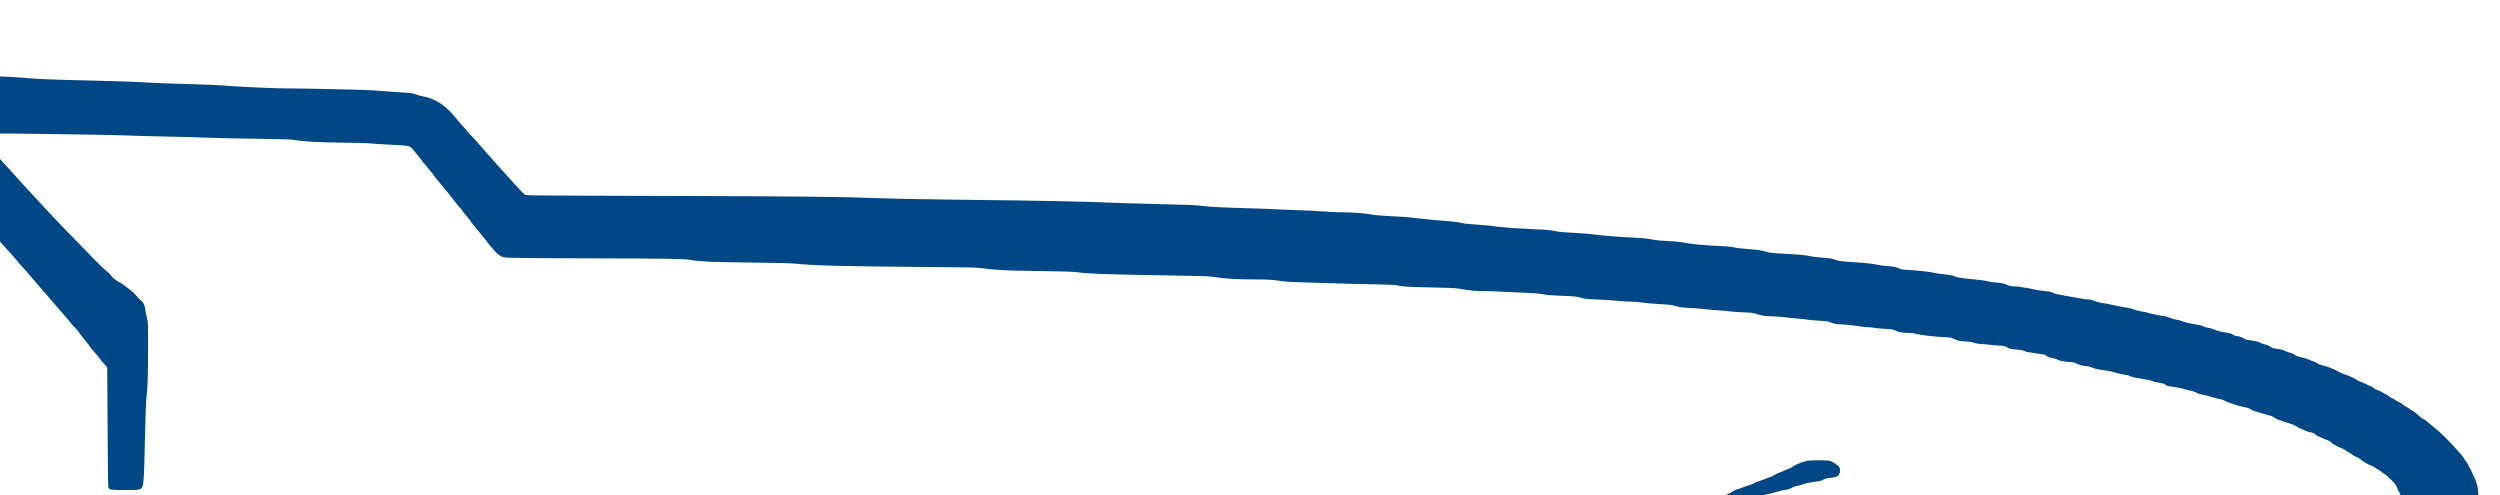 <?xml version="1.0" encoding="UTF-8" standalone="no"?>
<!-- Created with Inkscape (http://www.inkscape.org/) -->

<svg
   width="70mm"
   height="13.86mm"
   viewBox="0 0 70 13.86"
   version="1.1"
   id="svg8"
   inkscape:version="1.1.2 (b8e25be833, 2022-02-05)"
   sodipodi:docname="EcoLogo.svg"
   xmlns:inkscape="http://www.inkscape.org/namespaces/inkscape"
   xmlns:sodipodi="http://sodipodi.sourceforge.net/DTD/sodipodi-0.dtd"
   xmlns="http://www.w3.org/2000/svg"
   xmlns:svg="http://www.w3.org/2000/svg"
   xmlns:rdf="http://www.w3.org/1999/02/22-rdf-syntax-ns#"
   xmlns:cc="http://creativecommons.org/ns#"
   xmlns:dc="http://purl.org/dc/elements/1.1/">
  <defs
     id="defs2" />
  <sodipodi:namedview
     id="base"
     pagecolor="#ffffff"
     bordercolor="#666666"
     borderopacity="1.0"
     inkscape:pageopacity="0.0"
     inkscape:pageshadow="2"
     inkscape:zoom="1.4"
     inkscape:cx="68.571428"
     inkscape:cy="-56.428571"
     inkscape:document-units="mm"
     inkscape:current-layer="layer1"
     showgrid="false"
     fit-margin-top="0"
     fit-margin-left="0"
     fit-margin-right="0"
     fit-margin-bottom="0"
     inkscape:window-width="1920"
     inkscape:window-height="1009"
     inkscape:window-x="1912"
     inkscape:window-y="-8"
     inkscape:window-maximized="1"
     inkscape:pagecheckerboard="0" />
  <g
     inkscape:label="Camada 1"
     inkscape:groupmode="layer"
     id="layer1"
     transform="translate(-80.839,-120.971)">
    <g
       id="g889"
       transform="matrix(0.056,0,0,0.056,64.783,108.225)"
       style="stroke-width:17.923">
      <path
         inkscape:connector-curvature="0"
         id="path885"
         d="m 1303.879,725.066 c -1.489,-0.3 -2.545,-0.988 -2.924,-1.903 -0.266,-0.643 -0.357,-2.806 -0.368,-8.81 -0.013,-7.126 0.034,-8.047 0.453,-8.813 0.873,-1.597 1.619,-1.792 6.809,-1.778 4.799,0.012 14.646,0.43 21.386,0.908 2.135,0.151 7.81,0.396 12.613,0.543 10.235,0.314 15.061,0.58 24.077,1.329 5.476,0.455 10.145,0.589 27.12,0.78 11.278,0.127 24.791,0.355 30.03,0.508 5.239,0.152 15.419,0.399 22.622,0.548 7.203,0.149 15.181,0.39 17.727,0.536 2.547,0.146 9.928,0.378 16.404,0.517 6.476,0.138 13.5,0.427 15.611,0.643 10.503,1.072 17.105,1.477 24.209,1.487 10.628,0.014 20.497,0.642 22.088,1.404 0.972,0.466 0.856,1.279 -0.26,1.814 -0.509,0.244 -2.178,0.626 -3.708,0.849 -6.305,0.919 -13.045,1.234 -35.054,1.637 -22.453,0.411 -26.461,0.563 -34.131,1.29 -4.343,0.412 -8.404,0.631 -24.738,1.337 -27.04,1.169 -27.791,1.191 -48.286,1.461 -17.366,0.228 -23.69,0.497 -33.602,1.43 -2.328,0.219 -9.115,0.641 -15.081,0.938 -5.966,0.297 -12.991,0.662 -15.61,0.812 -5.619,0.321 -20.356,0.781 -23.945,0.746 -1.382,-0.013 -2.93,-0.108 -3.44,-0.211 z M 76.46,478.42 c -4.69,-0.171 -7.208,-0.519 -8.484,-1.174 -1.114,-0.572 -1.358,-1.762 -0.561,-2.735 0.614,-0.749 4.682,-2.255 7.833,-2.898 2.289,-0.468 4.845,-1.482 8.162,-3.24 0.539,-0.286 1.67,-0.757 2.513,-1.047 0.843,-0.29 1.95,-0.803 2.46,-1.139 0.51,-0.336 1.363,-0.755 1.897,-0.931 0.534,-0.176 1.11,-0.487 1.281,-0.693 0.17,-0.205 0.977,-0.623 1.793,-0.928 0.816,-0.305 2.025,-0.943 2.688,-1.417 0.662,-0.474 2.61,-1.568 4.328,-2.432 1.718,-0.863 3.742,-2.087 4.498,-2.72 0.756,-0.633 1.97,-1.431 2.698,-1.775 0.728,-0.343 2.097,-1.165 3.043,-1.826 0.946,-0.661 2.719,-1.876 3.941,-2.699 1.222,-0.824 2.783,-1.984 3.469,-2.58 0.686,-0.595 2.306,-1.775 3.599,-2.621 3.497,-2.287 4.862,-3.32 6.683,-5.059 0.904,-0.864 1.967,-1.767 2.361,-2.007 0.877,-0.534 4.192,-3.338 7.149,-6.049 1.209,-1.109 3.293,-3.003 4.63,-4.209 2.93,-2.644 2.512,-2.236 5.013,-4.889 4.915,-5.215 6.17,-6.538 8.216,-8.659 1.192,-1.237 2.506,-2.702 2.919,-3.257 0.413,-0.554 1.236,-1.359 1.83,-1.789 0.593,-0.43 1.375,-1.226 1.737,-1.771 0.362,-0.544 1.28,-1.649 2.04,-2.456 0.76,-0.807 1.635,-1.964 1.945,-2.571 0.31,-0.607 0.787,-1.223 1.06,-1.37 0.273,-0.146 1.076,-0.998 1.785,-1.894 0.709,-0.895 2.075,-2.536 3.037,-3.646 0.962,-1.11 2.02,-2.551 2.352,-3.203 0.331,-0.652 1.276,-1.902 2.099,-2.778 0.823,-0.876 2.015,-2.307 2.649,-3.18 0.634,-0.873 1.492,-1.864 1.906,-2.201 0.414,-0.338 1.22,-1.409 1.79,-2.381 0.57,-0.972 1.471,-2.184 2.002,-2.693 0.531,-0.509 1.307,-1.64 1.725,-2.514 0.418,-0.873 1.571,-2.562 2.563,-3.754 2.924,-3.512 3.34,-4.055 5.24,-6.83 0.996,-1.455 2.432,-3.42 3.19,-4.366 0.758,-0.946 1.619,-2.196 1.914,-2.778 0.294,-0.582 1.232,-1.848 2.083,-2.814 1.607,-1.823 4.899,-7.097 5.727,-9.175 0.261,-0.656 1.085,-1.858 1.83,-2.672 0.745,-0.813 1.694,-2.193 2.108,-3.066 0.414,-0.873 1.525,-2.635 2.469,-3.914 0.944,-1.28 1.717,-2.427 1.717,-2.55 0,-0.122 0.453,-0.921 1.006,-1.774 0.554,-0.853 1.43,-2.21 1.948,-3.014 0.906,-1.407 2.887,-4.93 5.115,-9.096 0.582,-1.088 1.644,-2.908 2.361,-4.044 1.251,-1.984 2.141,-3.597 4.343,-7.872 0.558,-1.084 1.455,-2.457 1.993,-3.053 0.538,-0.595 1.236,-1.614 1.552,-2.263 0.354,-0.729 0.751,-1.181 1.036,-1.181 0.255,0 1.189,0.625 2.078,1.389 0.888,0.764 2.149,1.76 2.801,2.214 0.653,0.454 1.664,1.465 2.248,2.248 0.584,0.783 1.656,1.943 2.382,2.579 0.726,0.635 1.611,1.729 1.966,2.429 0.355,0.701 0.761,1.346 0.902,1.433 0.141,0.087 0.867,1.169 1.613,2.405 1.319,2.183 1.69,3.226 3.193,8.983 0.763,2.921 0.745,7.372 -0.042,10.319 -0.942,3.527 -1.256,5.16 -1.579,8.202 -0.295,2.78 -0.86,4.952 -2.65,10.186 -0.832,2.432 -1.416,5.029 -1.696,7.541 -0.097,0.873 -0.541,2.778 -0.987,4.233 -0.446,1.455 -1.211,3.956 -1.702,5.556 -0.49,1.601 -1.069,4.161 -1.286,5.689 -0.251,1.77 -0.88,4.218 -1.731,6.747 -1.862,5.527 -2.084,6.335 -2.39,8.676 -0.148,1.134 -0.58,2.92 -0.959,3.969 -1.424,3.94 -2.732,8.484 -3.121,10.844 -0.418,2.532 -1.934,7.547 -3.169,10.48 -0.391,0.929 -0.876,2.786 -1.077,4.126 -0.381,2.535 -1.7,6.738 -2.828,9.007 -0.74,1.49 -1.115,2.85 -1.543,5.603 -0.329,2.115 -1.693,5.229 -2.884,6.585 -0.417,0.475 -0.836,1.218 -0.931,1.651 -0.152,0.691 -1.343,2.131 -7.551,9.129 -2.865,3.229 -9.288,8.761 -11.478,9.884 -0.516,0.265 -1.746,1.176 -2.734,2.025 -1.154,0.993 -3.356,2.376 -6.164,3.872 -3.643,1.941 -4.684,2.377 -6.272,2.623 -1.048,0.163 -3.011,0.693 -4.363,1.179 -1.352,0.486 -3.2,1.027 -4.106,1.202 -0.906,0.175 -2.335,0.562 -3.175,0.86 -1.262,0.447 -2.565,0.582 -7.481,0.774 -3.274,0.128 -6.906,0.35 -8.07,0.493 -1.164,0.143 -3.188,0.335 -4.498,0.426 -3.207,0.224 -73.127,0.299 -78.995,0.085 z m -808.814,-0.118 c -1.241,-0.293 -12.749,-0.714 -24.739,-0.905 -11.329,-0.181 -14.552,-0.317 -18.256,-0.77 -2.552,-0.312 -6.1,-0.552 -8.202,-0.555 -9.47,-0.012 -20.723,-0.69 -25.003,-1.505 -1.77,-0.337 -3.799,-0.421 -9.525,-0.392 -4.002,0.02 -10.312,-0.137 -14.023,-0.349 -3.711,-0.212 -12.581,-0.451 -19.711,-0.531 -9.755,-0.109 -14.373,-0.272 -18.653,-0.661 -3.129,-0.284 -10.749,-0.689 -16.933,-0.9 -8.022,-0.274 -11.776,-0.503 -13.097,-0.799 -3.817,-0.855 -6.439,-1.012 -20.241,-1.212 -10.009,-0.145 -16.48,-0.372 -22.093,-0.775 -6.559,-0.471 -9.109,-0.539 -14.684,-0.394 -7.086,0.185 -8.742,0.025 -9.233,-0.894 -0.301,-0.563 0.034,-1.237 0.844,-1.7 0.414,-0.236 2.89,-0.379 8.521,-0.493 6.574,-0.132 8.415,-0.256 10.716,-0.719 5.305,-1.067 7.001,-1.156 26.458,-1.385 10.55,-0.124 21.325,-0.345 23.945,-0.492 14.093,-0.788 18.028,-0.916 26.855,-0.876 8.707,0.04 15.217,-0.222 22.093,-0.887 0.873,-0.085 9.386,-0.255 18.918,-0.378 10.1,-0.131 17.937,-0.342 18.785,-0.505 3.192,-0.615 8.884,-0.846 27.252,-1.107 10.55,-0.15 20.552,-0.381 22.225,-0.515 1.673,-0.133 8.103,-0.358 14.287,-0.499 6.185,-0.141 11.859,-0.373 12.609,-0.516 0.75,-0.143 3.199,-0.409 5.443,-0.592 3.341,-0.272 4.303,-0.269 5.321,0.016 1.591,0.445 2.727,1.694 2.949,3.242 0.253,1.762 -0.046,12.65 -0.381,13.836 -0.895,3.171 -1.484,3.699 -4.577,4.1 -1.823,0.237 -7.025,0.31 -7.87,0.11 z"
         style="fill:#01fe44;fill-opacity:1;stroke-width:17.923" />
      <path
         inkscape:connector-curvature="0"
         id="path883"
         d="m -32.928,724.526 c -1.31,-0.098 -2.663,-0.33 -3.008,-0.515 -0.554,-0.298 -0.611,-0.476 -0.492,-1.532 0.074,-0.657 0.386,-1.509 0.694,-1.892 0.308,-0.384 1.468,-2.037 2.578,-3.674 1.11,-1.637 2.096,-2.977 2.192,-2.977 0.095,0 0.824,-1.036 1.619,-2.303 0.795,-1.267 1.876,-2.725 2.402,-3.241 0.526,-0.516 1.207,-1.414 1.511,-1.996 0.488,-0.932 1.214,-1.996 3.88,-5.689 0.368,-0.509 1.257,-1.7 1.975,-2.646 0.718,-0.946 1.992,-2.732 2.83,-3.969 0.838,-1.237 1.945,-2.74 2.461,-3.34 1.745,-2.032 2.581,-3.147 3.153,-4.205 0.313,-0.58 1.161,-1.768 1.884,-2.641 0.723,-0.873 1.637,-2.123 2.031,-2.778 0.394,-0.655 1.051,-1.582 1.46,-2.06 0.409,-0.478 0.744,-0.977 0.744,-1.108 0,-0.132 0.446,-0.777 0.992,-1.435 0.546,-0.658 1.468,-1.883 2.051,-2.723 0.582,-0.84 1.549,-2.066 2.149,-2.723 0.6,-0.658 1.178,-1.479 1.285,-1.825 0.107,-0.346 0.938,-1.482 1.847,-2.523 0.908,-1.042 1.803,-2.187 1.987,-2.545 0.552,-1.071 2.733,-4.224 2.922,-4.224 0.097,0 0.986,-1.22 1.978,-2.712 0.991,-1.492 2.127,-3.069 2.523,-3.506 0.397,-0.437 0.766,-0.942 0.82,-1.123 0.118,-0.394 1.52,-2.246 3.075,-4.063 0.618,-0.723 1.124,-1.413 1.124,-1.533 0,-0.352 2.901,-4.194 5.188,-6.87 0.452,-0.529 1.02,-1.379 1.262,-1.888 0.242,-0.509 1.089,-1.7 1.882,-2.646 0.793,-0.946 1.638,-2.077 1.877,-2.514 0.239,-0.437 0.739,-1.119 1.11,-1.516 0.371,-0.397 0.923,-1.125 1.227,-1.617 1.166,-1.893 2.634,-4.019 2.895,-4.191 0.15,-0.099 0.719,-0.813 1.264,-1.587 2.197,-3.12 2.931,-4.128 4.201,-5.773 0.73,-0.946 1.534,-2.062 1.786,-2.48 0.252,-0.418 1.292,-1.817 2.311,-3.109 1.019,-1.292 2.269,-2.96 2.778,-3.707 0.509,-0.747 1.343,-1.835 1.852,-2.418 0.509,-0.583 1.164,-1.454 1.455,-1.937 1.224,-2.029 2.574,-3.825 3.078,-4.094 0.297,-0.159 0.741,-0.726 0.988,-1.259 0.504,-1.092 1.828,-3.022 3.211,-4.683 0.509,-0.612 1.133,-1.455 1.386,-1.875 0.253,-0.419 0.996,-1.477 1.652,-2.35 0.656,-0.873 1.401,-1.926 1.657,-2.34 1.012,-1.639 2.958,-4.068 3.592,-4.483 0.368,-0.241 0.752,-0.71 0.853,-1.041 0.101,-0.331 0.449,-0.96 0.775,-1.396 0.325,-0.437 0.805,-1.21 1.066,-1.72 0.261,-0.509 1.21,-1.759 2.109,-2.778 0.899,-1.019 1.919,-2.328 2.268,-2.91 0.769,-1.283 1.712,-2.572 6.088,-8.317 1.157,-1.518 2.103,-2.85 2.103,-2.96 0,-0.11 0.446,-0.732 0.992,-1.382 1.446,-1.723 2.791,-3.462 4.556,-5.892 0.858,-1.181 1.75,-2.221 1.982,-2.309 0.232,-0.089 0.657,-0.71 0.944,-1.381 0.287,-0.671 1.326,-2.217 2.308,-3.435 0.982,-1.219 2.14,-2.786 2.573,-3.483 0.433,-0.697 1.209,-1.743 1.724,-2.325 0.515,-0.582 1.399,-1.748 1.965,-2.592 0.566,-0.843 1.635,-2.225 2.377,-3.071 0.742,-0.846 1.555,-1.882 1.807,-2.303 0.252,-0.421 1.058,-1.54 1.79,-2.486 0.732,-0.946 1.538,-2.056 1.79,-2.467 0.76,-1.237 4.029,-5.526 5.124,-6.722 0.563,-0.615 1.024,-1.249 1.024,-1.409 0,-0.159 0.421,-0.728 0.937,-1.263 0.515,-0.535 1.543,-1.925 2.285,-3.089 0.742,-1.164 1.682,-2.474 2.091,-2.91 0.754,-0.806 1.112,-1.277 3.054,-4.019 0.599,-0.846 1.622,-2.029 2.272,-2.628 l 1.183,-1.09 4.607,-0.186 c 4.338,-0.176 15.69,0.037 35.431,0.663 4.729,0.15 13.411,0.378 19.291,0.506 9.948,0.217 10.74,0.269 11.377,0.744 0.444,0.331 0.745,0.873 0.857,1.541 0.095,0.566 0.249,8.59 0.344,17.831 0.163,15.89 0.267,21.022 0.952,46.831 0.156,5.894 0.369,19.288 0.473,29.766 0.187,18.914 0.257,20.241 1.06,20.241 0.112,0 0.583,-0.506 1.047,-1.124 0.463,-0.618 1.707,-2.278 2.763,-3.688 1.056,-1.41 2.665,-3.538 3.574,-4.728 0.909,-1.19 1.654,-2.324 1.654,-2.52 0,-0.196 0.893,-1.38 1.984,-2.632 1.091,-1.252 1.984,-2.371 1.984,-2.487 0,-0.191 1.509,-2.366 3.317,-4.781 0.381,-0.509 1.287,-1.759 2.014,-2.778 0.726,-1.019 1.651,-2.209 2.053,-2.646 0.403,-0.437 1.07,-1.386 1.482,-2.109 0.412,-0.723 1.308,-1.854 1.991,-2.514 0.683,-0.659 1.424,-1.555 1.647,-1.992 0.586,-1.146 2.216,-3.527 3.192,-4.66 0.85,-0.988 1.641,-2.108 2.491,-3.526 0.256,-0.428 0.956,-1.321 1.554,-1.984 0.598,-0.663 1.242,-1.504 1.431,-1.868 0.368,-0.708 2.446,-3.525 4.197,-5.689 0.589,-0.728 1.259,-1.74 1.49,-2.249 0.231,-0.509 0.872,-1.402 1.425,-1.984 0.553,-0.582 1.401,-1.654 1.885,-2.381 1.088,-1.636 1.347,-1.993 3.2,-4.411 0.817,-1.066 1.801,-2.445 2.186,-3.063 0.386,-0.618 0.808,-1.124 0.94,-1.124 0.222,0 1.213,-1.409 2.584,-3.672 0.319,-0.527 1.141,-1.613 1.827,-2.413 0.686,-0.8 1.752,-2.229 2.368,-3.175 0.616,-0.946 1.848,-2.529 2.737,-3.518 0.889,-0.989 1.616,-1.912 1.616,-2.05 0,-0.138 0.401,-0.698 0.89,-1.244 0.489,-0.546 1.073,-1.35 1.296,-1.787 0.223,-0.437 0.666,-1.03 0.984,-1.318 0.318,-0.288 0.743,-0.917 0.944,-1.399 0.347,-0.83 1.147,-1.886 3.325,-4.386 0.526,-0.604 1.168,-1.512 1.426,-2.017 0.258,-0.505 1.092,-1.577 1.854,-2.381 0.761,-0.805 1.586,-1.859 1.832,-2.343 0.423,-0.83 1.498,-2.355 2.924,-4.147 0.348,-0.437 1.224,-1.627 1.947,-2.646 0.723,-1.019 1.723,-2.328 2.221,-2.91 0.498,-0.582 1.269,-1.594 1.714,-2.249 0.845,-1.243 3.755,-4.144 5.39,-5.371 0.695,-0.522 1.265,-0.715 2.117,-0.717 0.641,-0.003 2.118,-0.246 3.282,-0.543 1.713,-0.437 3.301,-0.569 8.334,-0.69 6.18,-0.149 23.007,0.186 37.174,0.741 4.075,0.16 10.325,0.308 13.891,0.33 6.72,0.041 7.465,0.153 7.79,1.175 0.084,0.264 0.267,25.655 0.407,56.423 0.261,57.32 0.7,108.737 0.942,110.221 0.249,1.527 0.292,1.535 8.827,1.687 8.36,0.149 8.953,0.242 9.522,1.49 0.162,0.355 0.294,1.11 0.294,1.679 0,1.46 -1.189,5.659 -2.135,7.54 -0.439,0.873 -0.968,2.183 -1.174,2.91 -0.207,0.728 -0.733,2.335 -1.168,3.572 -0.436,1.237 -0.797,2.505 -0.803,2.817 -0.006,0.313 -0.369,1.248 -0.806,2.079 -0.437,0.831 -0.986,2.182 -1.22,3.003 -0.234,0.821 -0.636,1.85 -0.893,2.286 -0.257,0.437 -0.672,1.746 -0.923,2.91 -0.25,1.164 -0.79,2.712 -1.199,3.44 -0.409,0.728 -0.885,1.857 -1.059,2.509 -0.173,0.652 -0.596,1.741 -0.94,2.418 -0.343,0.678 -0.826,2.049 -1.072,3.047 -0.529,2.147 -2.273,5.779 -2.888,6.015 -0.238,0.091 -25.956,0.166 -57.151,0.166 -42.597,0 -56.887,-0.077 -57.395,-0.308 -0.441,-0.201 -0.763,-0.638 -0.925,-1.257 -0.139,-0.531 -0.371,-13.864 -0.527,-30.317 -0.164,-17.366 -0.39,-30.072 -0.551,-31.089 -0.275,-1.734 -0.967,-2.773 -1.659,-2.489 -0.175,0.072 -0.642,0.631 -1.038,1.244 -0.396,0.612 -1.317,1.827 -2.047,2.7 -0.73,0.873 -1.558,2.014 -1.842,2.535 -0.283,0.521 -1.244,1.82 -2.135,2.886 -0.891,1.066 -1.8,2.286 -2.019,2.711 -0.439,0.849 -1.809,2.728 -3.04,4.171 -0.435,0.509 -1.454,1.938 -2.266,3.175 -0.812,1.237 -1.758,2.522 -2.104,2.855 -0.346,0.333 -0.868,1.048 -1.161,1.587 -0.293,0.54 -1.124,1.696 -1.847,2.569 -0.723,0.873 -1.641,2.123 -2.04,2.778 -0.87,1.429 -2.91,4.153 -3.281,4.383 -0.146,0.09 -0.906,1.157 -1.689,2.371 -0.783,1.214 -1.719,2.401 -2.08,2.637 -0.361,0.236 -0.832,0.869 -1.047,1.406 -0.215,0.537 -0.655,1.215 -0.977,1.506 -0.322,0.291 -0.816,0.981 -1.098,1.533 -0.282,0.552 -0.817,1.266 -1.188,1.587 -0.372,0.321 -0.916,1.06 -1.209,1.642 -0.293,0.582 -0.749,1.296 -1.012,1.587 -0.549,0.607 -1.61,2.105 -4.061,5.732 -0.95,1.406 -1.854,2.635 -2.01,2.731 -0.291,0.18 -1.912,2.257 -3.313,4.246 -1.908,2.708 -3.106,4.111 -3.829,4.485 -0.685,0.354 -7.109,0.401 -55.301,0.401 -46.472,0 -54.658,-0.055 -55.424,-0.375 -0.778,-0.325 -0.919,-0.529 -1.052,-1.521 -0.085,-0.63 -0.281,-11.802 -0.436,-24.826 -0.358,-30.027 -0.549,-37.116 -1.014,-37.677 -0.193,-0.233 -0.692,-0.423 -1.109,-0.423 -0.598,0 -0.901,0.226 -1.431,1.067 -0.987,1.563 -3.045,4.225 -3.267,4.225 -0.105,0 -0.841,1.022 -1.635,2.271 -0.794,1.249 -1.804,2.708 -2.246,3.241 -0.442,0.534 -1.128,1.446 -1.525,2.028 -0.397,0.582 -1.252,1.773 -1.899,2.646 -0.647,0.873 -1.384,1.885 -1.638,2.249 -0.254,0.364 -0.824,1.088 -1.267,1.61 -0.443,0.522 -1.014,1.296 -1.268,1.72 -0.254,0.424 -1.004,1.486 -1.665,2.359 -0.662,0.873 -1.72,2.361 -2.352,3.307 -0.632,0.946 -1.704,2.362 -2.384,3.147 -0.679,0.785 -1.458,1.864 -1.731,2.399 -0.273,0.535 -0.678,1.123 -0.9,1.307 -0.222,0.184 -0.704,0.847 -1.071,1.473 -0.367,0.625 -0.822,1.197 -1.011,1.27 -0.19,0.073 -0.691,0.771 -1.113,1.552 -0.422,0.781 -1.035,1.718 -1.361,2.081 -1.501,1.675 -2.694,3.246 -3.544,4.67 -0.509,0.851 -1.415,2.084 -2.014,2.739 -0.599,0.655 -1.243,1.488 -1.432,1.852 -0.189,0.364 -1.009,1.533 -1.823,2.599 -0.814,1.066 -1.86,2.484 -2.326,3.151 -0.465,0.667 -0.954,1.284 -1.085,1.37 -0.131,0.086 -0.557,0.633 -0.947,1.215 -0.389,0.582 -1.246,1.773 -1.903,2.646 -0.658,0.873 -1.551,2.143 -1.986,2.821 -0.501,0.781 -1.093,1.339 -1.615,1.521 -0.918,0.32 -59.875,0.347 -64.113,0.029 z m 420.614,-0.154 c -0.33,-0.231 -0.588,-0.691 -0.588,-1.048 0,-1.103 1.063,-5.252 1.563,-6.099 0.263,-0.447 0.692,-1.459 0.951,-2.249 0.26,-0.79 0.812,-2.079 1.228,-2.863 0.415,-0.784 0.755,-1.716 0.755,-2.07 0,-0.778 1.18,-4.369 1.702,-5.182 0.206,-0.32 0.549,-1.26 0.762,-2.088 0.213,-0.828 0.641,-1.861 0.95,-2.296 0.309,-0.435 0.809,-1.781 1.109,-2.992 0.301,-1.211 0.765,-2.559 1.032,-2.996 0.267,-0.437 0.682,-1.568 0.922,-2.514 0.24,-0.946 0.724,-2.16 1.075,-2.698 0.351,-0.538 0.872,-2.046 1.156,-3.352 0.285,-1.305 0.775,-2.878 1.09,-3.495 0.315,-0.617 0.752,-1.728 0.972,-2.469 0.22,-0.741 0.646,-1.693 0.947,-2.116 0.301,-0.423 0.868,-1.971 1.261,-3.44 1.007,-3.765 1.727,-5.828 2.782,-7.963 0.503,-1.019 1.037,-2.434 1.185,-3.145 0.148,-0.711 0.617,-2.11 1.042,-3.108 0.425,-0.998 0.856,-2.262 0.959,-2.807 0.102,-0.546 0.584,-1.823 1.07,-2.838 0.486,-1.015 0.884,-2.067 0.884,-2.338 0,-0.271 0.356,-1.382 0.791,-2.468 0.435,-1.087 0.97,-2.749 1.19,-3.695 0.219,-0.946 0.7,-2.16 1.067,-2.699 0.368,-0.539 0.917,-1.813 1.221,-2.831 0.304,-1.019 0.761,-2.269 1.017,-2.778 0.255,-0.509 0.661,-1.825 0.903,-2.925 0.241,-1.099 0.726,-2.421 1.076,-2.937 0.351,-0.516 0.833,-1.693 1.072,-2.616 0.239,-0.923 0.668,-2.134 0.953,-2.693 0.285,-0.558 0.707,-1.875 0.938,-2.926 0.231,-1.051 0.75,-2.507 1.154,-3.234 0.403,-0.728 0.817,-1.74 0.92,-2.249 0.102,-0.509 0.58,-1.819 1.062,-2.91 0.482,-1.091 1.02,-2.696 1.196,-3.565 0.176,-0.869 0.652,-2.179 1.058,-2.91 0.406,-0.732 0.819,-1.747 0.918,-2.256 0.099,-0.509 0.53,-1.611 0.957,-2.448 0.433,-0.849 0.942,-2.47 1.151,-3.666 0.234,-1.338 0.621,-2.517 1.031,-3.136 0.361,-0.545 0.846,-1.63 1.078,-2.41 0.232,-0.78 0.716,-1.864 1.076,-2.408 0.414,-0.626 0.762,-1.697 0.947,-2.919 0.161,-1.062 0.686,-2.823 1.167,-3.915 0.481,-1.091 0.959,-2.282 1.062,-2.646 0.103,-0.364 0.52,-1.264 0.927,-2 0.407,-0.736 0.921,-2.284 1.142,-3.44 0.513,-2.687 1.955,-6.123 2.848,-6.789 0.609,-0.453 1.415,-0.535 7.408,-0.753 3.699,-0.134 25.507,-0.323 48.463,-0.42 40.818,-0.172 41.75,-0.165 42.297,0.328 0.481,0.434 0.539,0.705 0.411,1.944 -0.082,0.794 -0.501,2.159 -0.936,3.043 -0.433,0.882 -0.929,2.079 -1.102,2.661 -0.172,0.582 -0.59,1.542 -0.927,2.132 -0.337,0.591 -0.867,2.068 -1.178,3.284 -0.31,1.216 -0.784,2.641 -1.053,3.168 -0.269,0.526 -0.694,1.665 -0.946,2.531 -0.252,0.866 -0.736,1.994 -1.075,2.507 -0.34,0.513 -0.814,1.885 -1.053,3.048 -0.24,1.163 -0.703,2.651 -1.029,3.306 -0.326,0.655 -0.784,2.05 -1.018,3.101 -0.234,1.051 -0.73,2.372 -1.104,2.936 -0.478,0.723 -0.747,1.605 -0.91,2.985 -0.127,1.077 -0.429,2.495 -0.671,3.149 -0.241,0.655 -0.725,2.251 -1.075,3.546 -0.35,1.296 -0.931,2.802 -1.292,3.347 -0.361,0.545 -0.944,2.105 -1.295,3.465 -0.915,3.544 -1.929,6.449 -2.941,8.427 -0.484,0.946 -0.968,2.256 -1.076,2.91 -0.108,0.655 -0.481,1.952 -0.83,2.884 -0.348,0.931 -0.816,2.398 -1.04,3.26 -0.223,0.862 -0.817,2.343 -1.32,3.29 -0.503,0.947 -0.914,1.931 -0.914,2.185 0,0.255 -0.414,1.644 -0.92,3.087 -0.506,1.443 -0.923,2.865 -0.926,3.161 -0.003,0.295 -0.434,1.426 -0.958,2.514 -0.951,1.973 -3.063,8.029 -3.413,9.782 -0.102,0.509 -0.59,1.66 -1.085,2.557 -0.495,0.897 -0.902,1.849 -0.906,2.117 -0.003,0.267 -0.308,1.32 -0.679,2.338 -0.37,1.019 -0.946,2.814 -1.28,3.99 -0.334,1.176 -0.907,2.664 -1.273,3.307 -0.366,0.643 -0.805,1.751 -0.976,2.461 -0.171,0.711 -0.543,1.748 -0.826,2.304 -0.284,0.557 -0.76,2.059 -1.057,3.338 -0.298,1.28 -0.834,2.75 -1.192,3.268 -0.358,0.518 -0.834,1.643 -1.057,2.498 -0.223,0.856 -0.621,1.92 -0.884,2.365 -0.263,0.445 -0.752,1.94 -1.086,3.322 -0.334,1.382 -0.948,3.155 -1.363,3.94 -0.416,0.784 -0.756,1.606 -0.756,1.827 0,0.22 -0.404,1.126 -0.898,2.013 -0.566,1.016 -0.998,2.259 -1.167,3.36 -0.148,0.961 -0.625,2.452 -1.06,3.314 -0.435,0.862 -0.931,2.086 -1.102,2.721 -0.171,0.634 -0.592,1.584 -0.935,2.11 -0.343,0.526 -0.755,1.694 -0.915,2.594 -0.547,3.08 -1.914,6.334 -2.974,7.076 -0.532,0.372 -5.53,0.414 -49.422,0.414 -43.767,0 -48.891,-0.043 -49.418,-0.412 z m 161.925,0 c -0.43,-0.301 -0.586,-0.675 -0.582,-1.389 0.01,-1.495 0.423,-2.961 1.088,-3.861 0.331,-0.448 0.809,-1.709 1.062,-2.802 0.642,-2.777 1.955,-6.721 2.863,-8.602 0.421,-0.873 0.912,-2.183 1.089,-2.91 0.177,-0.728 0.589,-1.933 0.915,-2.68 0.325,-0.746 0.729,-1.996 0.897,-2.778 0.168,-0.782 0.776,-2.444 1.352,-3.695 0.576,-1.25 1.047,-2.426 1.047,-2.613 0,-0.187 0.291,-1.009 0.647,-1.828 0.356,-0.819 0.906,-2.441 1.221,-3.605 0.316,-1.164 0.909,-2.772 1.318,-3.572 0.409,-0.8 0.881,-1.991 1.049,-2.646 0.168,-0.655 0.528,-1.576 0.802,-2.048 0.274,-0.471 0.737,-1.866 1.03,-3.1 0.293,-1.234 0.822,-2.932 1.175,-3.773 0.353,-0.842 0.783,-2.066 0.955,-2.721 0.172,-0.655 0.658,-1.733 1.079,-2.396 0.474,-0.745 0.913,-1.974 1.151,-3.218 0.212,-1.107 0.618,-2.47 0.902,-3.028 0.284,-0.558 0.71,-1.666 0.946,-2.462 0.236,-0.795 0.732,-1.905 1.103,-2.465 0.426,-0.643 0.812,-1.804 1.049,-3.149 0.206,-1.172 0.724,-2.86 1.151,-3.753 0.427,-0.892 0.854,-1.997 0.948,-2.454 0.094,-0.457 0.526,-1.392 0.96,-2.076 0.543,-0.856 0.862,-1.795 1.022,-3.005 0.128,-0.968 0.477,-2.454 0.776,-3.301 l 0.543,-1.541 -0.6,-0.6 c -0.465,-0.465 -1.254,-0.71 -3.498,-1.087 -2.528,-0.425 -5.082,-0.506 -20.002,-0.637 -20.02,-0.175 -18.362,0.104 -18.156,-3.06 0.085,-1.302 0.329,-2.262 0.823,-3.232 0.386,-0.759 0.818,-2.187 0.959,-3.175 0.395,-2.767 1.887,-7.046 3.142,-9.012 0.439,-0.687 0.882,-1.607 0.984,-2.044 0.261,-1.119 2.697,-6.705 3.281,-7.525 0.267,-0.375 0.624,-1.216 0.793,-1.87 0.169,-0.653 0.59,-1.962 0.935,-2.908 0.345,-0.946 0.981,-2.791 1.414,-4.101 1.538,-4.659 2.177,-6.327 2.604,-6.798 0.408,-0.451 1.446,-0.48 18.714,-0.51 10.055,-0.018 20.361,-0.107 22.902,-0.198 4.602,-0.166 4.622,-0.169 4.924,-0.828 0.167,-0.364 0.631,-1.344 1.031,-2.178 0.401,-0.834 0.89,-2.365 1.088,-3.401 0.198,-1.037 0.716,-2.676 1.152,-3.643 0.436,-0.967 0.917,-2.48 1.069,-3.362 0.152,-0.882 0.535,-2.311 0.851,-3.175 0.512,-1.399 0.577,-2.121 0.593,-6.598 l 0.018,-5.027 -1.116,-2.117 c -0.614,-1.164 -1.586,-2.652 -2.161,-3.307 l -1.045,-1.191 -71.525,-0.171 c -47.442,-0.113 -72.862,-0.268 -75.494,-0.46 -7.593,-0.553 -15.635,-1.09 -19.551,-1.305 -3.848,-0.211 -3.955,-0.234 -4.564,-0.941 -0.726,-0.844 -0.842,-2.495 -0.241,-3.416 0.21,-0.322 0.514,-1.181 0.675,-1.909 0.161,-0.728 0.573,-1.74 0.915,-2.249 0.363,-0.541 0.803,-1.862 1.057,-3.175 0.239,-1.237 0.724,-2.849 1.076,-3.581 0.353,-0.733 0.828,-1.864 1.056,-2.514 0.228,-0.65 0.719,-1.642 1.091,-2.205 0.386,-0.584 0.768,-1.663 0.89,-2.514 0.301,-2.091 0.529,-2.924 1.124,-4.111 0.285,-0.569 0.695,-1.64 0.91,-2.381 0.216,-0.741 0.742,-1.975 1.17,-2.742 0.428,-0.767 0.943,-2.262 1.146,-3.321 0.203,-1.059 0.674,-2.575 1.048,-3.368 0.374,-0.793 0.801,-1.931 0.949,-2.529 0.148,-0.599 0.584,-1.551 0.968,-2.117 0.384,-0.566 0.874,-1.54 1.087,-2.166 0.762,-2.231 -3.145,-2.038 41.064,-2.033 37.045,0.004 67.061,0.341 83.62,0.939 4.002,0.145 22.635,0.321 41.407,0.392 18.772,0.071 36.237,0.244 38.81,0.384 4.569,0.248 10.801,0.916 11.593,1.242 0.218,0.09 6.112,0.255 13.097,0.368 13.837,0.223 16.137,0.432 18.844,1.713 0.836,0.395 1.938,1.054 2.45,1.464 0.512,0.41 1.401,0.94 1.975,1.179 2.454,1.02 8.338,5.923 9.851,8.209 0.378,0.571 1.016,1.396 1.417,1.833 0.401,0.437 1.03,1.397 1.398,2.133 1.148,2.3 1.365,4.154 1.327,11.36 -0.039,7.427 -0.427,12.261 -1.157,14.42 -0.271,0.8 -0.627,2.229 -0.791,3.175 -0.165,0.946 -0.645,2.326 -1.067,3.066 -0.492,0.863 -0.863,2.023 -1.035,3.233 -0.147,1.038 -0.515,2.515 -0.818,3.284 -0.303,0.769 -0.833,2.204 -1.179,3.19 -0.346,0.986 -0.878,2.142 -1.182,2.57 -0.304,0.428 -0.728,1.705 -0.942,2.838 -0.213,1.133 -0.736,2.732 -1.162,3.552 -0.426,0.82 -0.854,1.915 -0.95,2.431 -0.097,0.517 -0.58,1.567 -1.074,2.333 -0.494,0.766 -0.966,1.816 -1.049,2.331 -0.083,0.516 -0.334,1.473 -0.557,2.128 -0.531,1.557 -1.374,4.095 -1.801,5.424 -0.187,0.582 -0.583,1.654 -0.881,2.381 -0.629,1.537 -2.22,6.644 -2.841,9.112 -0.235,0.937 -0.679,2.187 -0.987,2.778 -0.307,0.591 -0.945,2.443 -1.417,4.117 -0.472,1.673 -1.154,4.078 -1.514,5.343 -0.361,1.265 -0.957,2.873 -1.325,3.572 -0.368,0.699 -0.968,2.224 -1.332,3.388 -0.364,1.164 -0.894,2.831 -1.176,3.704 -0.283,0.873 -0.647,2.156 -0.809,2.851 -0.162,0.695 -0.586,1.707 -0.943,2.249 -0.356,0.542 -0.775,1.561 -0.931,2.265 -0.156,0.704 -0.515,1.732 -0.797,2.286 -0.282,0.553 -0.688,1.844 -0.902,2.869 -0.214,1.024 -0.707,2.615 -1.095,3.535 -0.389,0.92 -0.92,2.277 -1.18,3.016 -0.26,0.739 -0.72,1.827 -1.021,2.418 -0.301,0.591 -0.727,1.935 -0.947,2.986 -0.219,1.052 -0.819,2.763 -1.333,3.802 -0.514,1.04 -0.934,2.137 -0.934,2.438 0,0.301 -0.305,1.134 -0.678,1.85 -0.373,0.716 -0.967,2.465 -1.32,3.886 -0.353,1.421 -0.886,3.063 -1.184,3.648 -0.298,0.585 -0.756,1.744 -1.018,2.575 -0.261,0.831 -0.793,1.975 -1.18,2.541 -0.44,0.643 -0.706,1.388 -0.708,1.984 -0.004,1.324 -0.578,3.288 -1.553,5.321 -0.454,0.946 -0.825,1.88 -0.825,2.077 -1.1e-4,0.196 -0.408,1.03 -0.907,1.852 -0.624,1.029 -0.989,2.049 -1.172,3.272 -0.146,0.977 -0.566,2.466 -0.933,3.307 -0.368,0.842 -0.796,2.031 -0.952,2.643 -0.156,0.612 -0.585,1.471 -0.954,1.909 -0.734,0.872 -1.164,2.091 -1.175,3.327 -0.004,0.438 -0.311,1.629 -0.684,2.648 -0.372,1.019 -0.958,2.652 -1.302,3.63 -0.344,0.978 -0.874,2.114 -1.178,2.525 -0.31,0.42 -0.768,1.797 -1.043,3.139 -0.269,1.315 -0.668,2.739 -0.886,3.163 -0.218,0.425 -0.64,1.587 -0.938,2.584 -0.298,0.997 -0.849,2.256 -1.226,2.799 -0.395,0.57 -0.855,1.816 -1.09,2.95 -0.528,2.56 -1.133,3.709 -2.249,4.278 -0.855,0.435 -3.76,0.463 -49.466,0.463 -43.521,0 -48.619,-0.042 -49.146,-0.411 z m 150.222,0.086 c -1.89,-1.056 -7.216,-5.619 -8.729,-7.478 -1.82,-2.238 -3.004,-3.991 -3.576,-5.293 -1.607,-3.662 -1.938,-4.623 -2.097,-6.085 -0.095,-0.873 -0.356,-2.446 -0.581,-3.495 -0.225,-1.049 -0.359,-2.597 -0.297,-3.44 0.183,-2.519 1.26,-8.298 1.837,-9.862 0.296,-0.803 0.774,-2.406 1.061,-3.562 0.287,-1.156 0.794,-2.644 1.126,-3.307 0.332,-0.663 0.752,-1.86 0.934,-2.66 0.182,-0.8 0.61,-1.945 0.952,-2.543 0.342,-0.598 0.854,-2.146 1.137,-3.44 0.284,-1.293 0.884,-3.048 1.333,-3.9 0.45,-0.852 0.817,-1.735 0.817,-1.963 0,-0.228 0.354,-1.041 0.786,-1.807 0.446,-0.79 0.903,-2.125 1.056,-3.084 0.325,-2.032 0.726,-3.275 1.346,-4.168 0.254,-0.365 0.602,-1.199 0.774,-1.852 0.172,-0.653 0.668,-1.825 1.103,-2.603 0.476,-0.852 0.934,-2.237 1.153,-3.482 0.2,-1.137 0.652,-2.643 1.005,-3.347 0.353,-0.704 0.844,-1.899 1.091,-2.655 0.247,-0.756 0.696,-1.687 0.997,-2.07 0.301,-0.383 0.703,-1.514 0.894,-2.514 0.191,-1 0.697,-2.628 1.125,-3.619 0.428,-0.99 0.918,-2.239 1.089,-2.775 0.171,-0.536 0.661,-1.415 1.09,-1.955 0.429,-0.539 0.779,-1.015 0.779,-1.057 0,-1.331 0.738,-4.515 1.311,-5.654 0.407,-0.81 0.82,-1.843 0.918,-2.295 0.098,-0.452 0.584,-1.453 1.081,-2.225 0.53,-0.823 0.97,-1.903 1.065,-2.617 0.153,-1.152 1.31,-3.895 3.042,-7.214 0.431,-0.826 0.969,-2.302 1.196,-3.281 0.227,-0.979 0.631,-2.209 0.898,-2.732 0.267,-0.524 0.662,-1.55 0.879,-2.282 0.217,-0.731 0.758,-1.904 1.203,-2.606 0.445,-0.702 0.939,-1.879 1.097,-2.615 0.158,-0.736 0.524,-1.875 0.814,-2.529 0.29,-0.655 0.71,-1.916 0.935,-2.802 0.225,-0.887 0.752,-2.097 1.171,-2.691 0.419,-0.594 0.947,-1.875 1.173,-2.85 0.226,-0.974 0.639,-2.219 0.918,-2.766 0.279,-0.547 0.635,-1.684 0.791,-2.526 0.156,-0.842 0.692,-2.327 1.191,-3.299 0.499,-0.972 1.528,-3.673 2.286,-6.001 0.758,-2.328 1.662,-4.679 2.011,-5.224 0.348,-0.545 0.793,-1.676 0.988,-2.514 0.196,-0.838 0.607,-2.016 0.914,-2.618 0.307,-0.602 0.731,-1.924 0.943,-2.939 0.212,-1.015 0.811,-2.692 1.333,-3.727 0.521,-1.035 0.948,-2.034 0.948,-2.22 1.1e-4,-0.186 0.358,-1.095 0.796,-2.02 0.438,-0.926 0.972,-2.525 1.186,-3.555 0.215,-1.03 0.733,-2.594 1.151,-3.477 0.419,-0.883 0.904,-2.2 1.08,-2.928 0.175,-0.728 0.491,-1.59 0.703,-1.916 0.211,-0.326 0.678,-1.695 1.038,-3.043 0.359,-1.347 0.997,-3.107 1.416,-3.909 0.419,-0.802 0.844,-1.831 0.944,-2.287 0.1,-0.455 0.53,-1.377 0.956,-2.048 0.489,-0.772 0.877,-1.863 1.053,-2.966 0.153,-0.96 0.553,-2.299 0.889,-2.975 0.335,-0.676 0.819,-1.994 1.075,-2.929 0.256,-0.935 0.759,-2.142 1.117,-2.684 0.358,-0.541 0.816,-1.607 1.017,-2.368 0.201,-0.761 0.64,-1.678 0.976,-2.038 1.327,-1.421 1.65,-1.476 9.871,-1.691 4.22,-0.111 9.042,-0.34 10.716,-0.51 4.208,-0.427 51.259,-0.432 56.753,-0.006 2.183,0.169 7.026,0.401 10.762,0.515 7.384,0.226 7.96,0.349 8.319,1.776 0.325,1.293 -0.071,4.007 -0.783,5.368 -0.375,0.718 -0.822,1.882 -0.992,2.586 -0.17,0.704 -0.642,1.876 -1.05,2.603 -0.449,0.802 -0.962,2.417 -1.304,4.101 -0.31,1.528 -0.792,3.167 -1.071,3.643 -0.279,0.476 -0.697,1.519 -0.93,2.318 -0.232,0.799 -0.72,1.807 -1.084,2.24 -0.5,0.594 -0.758,1.384 -1.056,3.232 -0.217,1.345 -0.731,3.222 -1.143,4.171 -0.412,0.949 -0.829,2.107 -0.927,2.573 -0.098,0.466 -0.412,1.144 -0.697,1.506 -0.776,0.987 -1.298,2.403 -1.298,3.525 -1.1e-4,0.553 -0.341,1.722 -0.763,2.613 -0.419,0.887 -0.954,2.256 -1.189,3.043 -0.234,0.787 -0.772,1.936 -1.194,2.554 -0.496,0.725 -0.878,1.757 -1.079,2.91 -0.171,0.982 -0.66,2.58 -1.086,3.551 -0.426,0.971 -0.775,1.931 -0.775,2.133 0,0.202 -0.424,1.072 -0.942,1.932 -0.547,0.909 -1.099,2.312 -1.318,3.35 -0.411,1.952 -1.808,5.787 -3.018,8.284 -0.423,0.873 -0.847,2.004 -0.941,2.514 -0.095,0.509 -0.515,1.998 -0.934,3.307 -0.419,1.31 -0.966,3.08 -1.216,3.933 -0.25,0.854 -0.736,1.967 -1.08,2.474 -0.344,0.507 -0.805,1.694 -1.023,2.637 -0.219,0.943 -0.569,2.152 -0.778,2.686 -0.209,0.534 -0.665,2.044 -1.012,3.356 -0.347,1.312 -1.005,3.085 -1.461,3.94 -0.456,0.855 -0.835,1.865 -0.841,2.245 -0.006,0.38 -0.188,1.167 -0.403,1.749 -0.215,0.582 -0.753,2.368 -1.195,3.969 -0.442,1.601 -1.143,3.446 -1.557,4.101 -0.414,0.655 -0.894,1.905 -1.066,2.778 -0.172,0.873 -0.545,1.989 -0.829,2.479 -0.283,0.49 -0.754,1.919 -1.046,3.175 -0.292,1.256 -0.872,2.998 -1.289,3.871 -0.417,0.873 -0.841,2.004 -0.942,2.514 -0.101,0.509 -0.524,1.528 -0.939,2.263 -0.468,0.829 -0.871,2.085 -1.06,3.307 -0.168,1.084 -0.635,2.625 -1.039,3.426 -0.404,0.8 -0.916,2.067 -1.138,2.815 -0.222,0.748 -0.706,1.82 -1.075,2.381 -0.472,0.718 -0.746,1.627 -0.922,3.063 -0.147,1.197 -0.471,2.402 -0.784,2.91 -0.293,0.477 -0.732,1.642 -0.974,2.588 -0.242,0.946 -0.782,2.318 -1.198,3.049 -0.452,0.794 -0.875,2.074 -1.048,3.175 -0.16,1.015 -0.593,3.202 -0.962,4.859 -0.447,2.007 -0.634,3.51 -0.559,4.498 0.106,1.4 1.046,4.036 1.734,4.865 0.642,0.773 4.06,2.109 5.964,2.329 2.597,0.301 27.583,0.296 30.211,-0.006 1.17,-0.135 3.016,-0.488 4.101,-0.786 1.085,-0.297 3.251,-0.707 4.812,-0.911 2.501,-0.326 3.052,-0.497 4.63,-1.436 1.768,-1.052 4.621,-3.825 6.352,-6.173 1.05,-1.423 2.307,-3.848 3.004,-5.792 0.287,-0.8 0.821,-1.908 1.188,-2.461 0.366,-0.554 1.005,-1.982 1.419,-3.175 1.565,-4.506 2.365,-6.581 2.787,-7.224 0.239,-0.365 0.709,-1.461 1.043,-2.435 0.334,-0.974 0.853,-2.365 1.154,-3.093 0.301,-0.728 0.758,-2.097 1.016,-3.043 0.259,-0.946 0.803,-2.434 1.211,-3.307 0.407,-0.873 0.741,-1.741 0.741,-1.929 1.1e-4,-0.188 0.353,-1.096 0.784,-2.019 0.431,-0.922 1.015,-2.512 1.298,-3.533 0.283,-1.021 0.883,-2.611 1.333,-3.534 0.45,-0.922 0.818,-1.843 0.818,-2.045 0,-0.202 0.361,-1.079 0.803,-1.948 0.442,-0.869 0.976,-2.402 1.187,-3.407 0.211,-1.005 0.743,-2.538 1.182,-3.406 0.438,-0.869 0.797,-1.749 0.797,-1.957 0,-0.208 0.367,-1.074 0.815,-1.926 0.448,-0.852 1.083,-2.679 1.411,-4.062 0.328,-1.382 0.799,-2.902 1.046,-3.376 0.247,-0.474 0.664,-1.546 0.927,-2.381 0.263,-0.835 0.784,-1.966 1.159,-2.513 0.432,-0.63 0.799,-1.696 1.002,-2.91 0.176,-1.054 0.588,-2.452 0.916,-3.107 0.327,-0.655 0.793,-1.877 1.035,-2.717 0.242,-0.839 0.783,-2.068 1.204,-2.731 0.491,-0.774 0.878,-1.884 1.082,-3.104 0.175,-1.044 0.584,-2.435 0.91,-3.09 0.326,-0.655 0.74,-1.814 0.919,-2.575 0.179,-0.761 0.672,-1.82 1.095,-2.351 0.423,-0.532 0.768,-0.997 0.768,-1.034 0,-1.666 2.461,-9.454 3.3,-10.444 0.615,-0.725 0.948,-1.57 1.228,-3.108 0.152,-0.837 0.554,-2.177 0.893,-2.977 0.339,-0.8 0.815,-2.1 1.057,-2.888 0.242,-0.788 0.726,-1.806 1.074,-2.263 0.348,-0.457 0.77,-1.479 0.936,-2.272 0.487,-2.318 2.449,-7.951 3.229,-9.27 0.395,-0.668 0.718,-1.422 0.718,-1.676 0,-0.254 0.369,-1.375 0.821,-2.49 0.451,-1.116 1.054,-2.862 1.338,-3.881 0.285,-1.019 0.816,-2.287 1.182,-2.819 0.366,-0.532 0.846,-1.66 1.067,-2.506 0.221,-0.847 0.587,-1.896 0.812,-2.333 0.226,-0.437 0.571,-1.482 0.767,-2.323 0.196,-0.841 0.758,-2.333 1.249,-3.315 0.491,-0.982 1.041,-2.261 1.223,-2.843 0.182,-0.582 0.733,-1.892 1.225,-2.91 0.492,-1.019 1.027,-2.388 1.189,-3.043 0.352,-1.424 2.477,-3.563 3.943,-3.968 0.509,-0.141 3.426,-0.511 6.482,-0.823 5.022,-0.513 6.981,-0.564 20.373,-0.535 8.149,0.018 19.877,0.152 26.061,0.299 6.185,0.147 18.256,0.383 26.825,0.523 13.329,0.219 15.67,0.315 16.206,0.666 0.72,0.472 0.813,1.385 0.253,2.469 -0.205,0.397 -0.549,1.395 -0.764,2.217 -0.215,0.822 -0.752,2.01 -1.195,2.638 -0.59,0.839 -0.882,1.66 -1.094,3.081 -0.159,1.066 -0.568,2.494 -0.909,3.175 -0.341,0.681 -0.831,1.892 -1.089,2.692 -0.258,0.8 -0.747,1.934 -1.085,2.519 -0.338,0.585 -0.798,1.835 -1.021,2.778 -0.223,0.943 -0.762,2.726 -1.197,3.963 -0.435,1.237 -0.793,2.432 -0.795,2.655 0,0.223 -0.416,1.046 -0.92,1.828 -0.524,0.814 -0.991,1.941 -1.091,2.637 -0.096,0.668 -0.456,1.892 -0.8,2.719 -0.344,0.827 -0.877,2.435 -1.185,3.572 -0.308,1.137 -0.899,2.585 -1.313,3.217 -0.414,0.632 -0.889,1.823 -1.056,2.646 -0.167,0.823 -0.542,2.032 -0.833,2.687 -0.291,0.655 -0.763,2.024 -1.048,3.043 -0.285,1.019 -0.789,2.269 -1.12,2.778 -0.331,0.509 -0.806,1.744 -1.055,2.744 -0.249,1 -0.677,2.257 -0.951,2.794 -0.274,0.537 -0.695,1.738 -0.937,2.669 -0.241,0.931 -0.846,2.46 -1.343,3.397 -0.497,0.937 -0.904,1.993 -0.904,2.346 0,0.353 -0.411,1.615 -0.914,2.804 -0.503,1.189 -1.039,2.872 -1.192,3.739 -0.153,0.867 -0.559,2 -0.902,2.519 -0.343,0.519 -0.83,1.651 -1.081,2.517 -0.252,0.866 -0.67,1.994 -0.93,2.508 -0.26,0.514 -0.669,1.809 -0.911,2.877 -0.241,1.069 -0.78,2.62 -1.197,3.446 -0.417,0.827 -0.902,2.034 -1.076,2.682 -0.175,0.649 -0.605,1.746 -0.955,2.438 -0.351,0.692 -0.818,2.123 -1.039,3.179 -0.221,1.057 -0.74,2.635 -1.154,3.508 -0.414,0.873 -0.903,2.064 -1.087,2.646 -0.184,0.582 -0.606,1.535 -0.939,2.117 -0.333,0.582 -0.731,1.753 -0.885,2.602 -0.154,0.849 -0.699,2.471 -1.211,3.605 -0.512,1.134 -0.929,2.226 -0.927,2.425 0.003,0.2 -0.405,1.197 -0.906,2.216 -0.5,1.019 -1.112,2.745 -1.358,3.836 -0.247,1.091 -0.72,2.522 -1.052,3.179 -0.332,0.657 -0.743,1.715 -0.914,2.351 -0.171,0.636 -0.61,1.607 -0.975,2.158 -0.368,0.556 -0.882,2.001 -1.154,3.247 -0.27,1.235 -0.793,2.841 -1.162,3.57 -0.369,0.729 -0.75,1.815 -0.846,2.413 -0.096,0.598 -0.515,1.603 -0.932,2.233 -0.417,0.63 -0.873,1.751 -1.014,2.491 -0.14,0.74 -0.546,2.037 -0.901,2.883 -0.355,0.845 -0.847,2.251 -1.093,3.124 -0.246,0.873 -0.746,2.049 -1.11,2.614 -0.364,0.564 -0.892,1.857 -1.174,2.871 -0.281,1.015 -0.746,2.305 -1.033,2.868 -0.287,0.563 -0.69,1.746 -0.897,2.629 -0.206,0.883 -0.729,2.167 -1.162,2.853 -0.433,0.686 -0.923,1.902 -1.089,2.702 -0.166,0.8 -0.579,1.991 -0.919,2.646 -0.34,0.655 -0.757,1.845 -0.928,2.644 -0.17,0.799 -0.646,2.049 -1.056,2.778 -0.41,0.729 -0.952,2.039 -1.203,2.912 -0.251,0.873 -0.675,1.945 -0.941,2.381 -0.266,0.437 -0.682,1.563 -0.924,2.503 -0.242,0.94 -0.848,2.476 -1.345,3.413 -0.497,0.937 -0.904,1.884 -0.904,2.104 0,0.22 -0.313,0.935 -0.697,1.589 -0.383,0.654 -0.917,2.07 -1.186,3.147 -0.269,1.077 -0.896,2.696 -1.392,3.597 -0.497,0.901 -0.991,1.937 -1.098,2.3 -0.107,0.364 -0.411,0.969 -0.676,1.346 -0.265,0.376 -0.724,1.589 -1.021,2.696 -0.296,1.106 -0.808,2.428 -1.137,2.937 -0.329,0.509 -0.872,1.38 -1.207,1.934 -0.335,0.555 -1.296,1.723 -2.137,2.596 -4.055,4.213 -6.297,5.722 -9.028,6.08 -0.8,0.105 -2.315,0.531 -3.367,0.947 -2.6,1.029 -3.809,1.167 -18.462,2.104 -9.085,0.581 -34.973,0.788 -117.343,0.94 -74.283,0.137 -87.012,0.107 -87.58,-0.21 z m 271.928,0.018 c -1.28,-0.467 -1.181,-1.733 0.318,-4.058 0.281,-0.437 0.632,-1.545 0.78,-2.463 0.147,-0.918 0.553,-2.293 0.902,-3.055 0.349,-0.762 0.782,-2.003 0.964,-2.758 0.181,-0.755 0.668,-1.799 1.082,-2.32 0.462,-0.581 0.866,-1.53 1.045,-2.452 0.506,-2.607 2.375,-8.073 3.16,-9.24 0.444,-0.66 0.87,-1.778 1.036,-2.718 0.155,-0.878 0.582,-2.278 0.949,-3.112 0.367,-0.833 0.796,-2.108 0.953,-2.831 0.156,-0.724 0.634,-1.927 1.062,-2.674 0.766,-1.339 1.522,-3.545 2.793,-8.148 0.363,-1.314 0.989,-2.828 1.422,-3.44 0.426,-0.601 0.91,-1.687 1.077,-2.415 0.167,-0.728 0.645,-2.335 1.063,-3.572 0.418,-1.237 0.883,-2.739 1.033,-3.337 0.15,-0.599 0.574,-1.531 0.941,-2.072 0.367,-0.541 0.796,-1.54 0.952,-2.219 0.156,-0.679 0.518,-1.83 0.804,-2.558 0.286,-0.728 0.811,-2.312 1.168,-3.521 0.356,-1.209 0.927,-2.757 1.269,-3.44 0.342,-0.683 0.833,-1.896 1.091,-2.697 0.258,-0.8 0.693,-1.899 0.965,-2.442 0.272,-0.542 0.675,-1.842 0.895,-2.888 0.22,-1.046 0.739,-2.507 1.153,-3.247 0.414,-0.74 0.894,-1.927 1.065,-2.638 0.172,-0.711 0.563,-1.782 0.869,-2.381 0.306,-0.599 0.776,-1.967 1.045,-3.039 0.269,-1.073 0.905,-2.874 1.415,-4.002 0.509,-1.129 0.926,-2.215 0.927,-2.415 10e-5,-0.2 0.344,-1.089 0.763,-1.977 0.42,-0.887 0.963,-2.494 1.206,-3.572 0.244,-1.077 0.657,-2.324 0.919,-2.771 0.262,-0.447 0.685,-1.459 0.94,-2.249 0.255,-0.79 0.748,-1.934 1.095,-2.541 0.347,-0.607 0.812,-1.963 1.032,-3.012 0.221,-1.049 0.71,-2.636 1.086,-3.526 0.377,-0.89 0.85,-2.205 1.052,-2.923 0.202,-0.718 0.659,-1.73 1.016,-2.249 0.831,-1.208 1.206,-2.217 1.216,-3.276 0,-0.463 0.254,-1.498 0.554,-2.298 0.3,-0.8 0.835,-2.283 1.188,-3.294 0.353,-1.012 0.937,-2.342 1.297,-2.957 0.36,-0.615 0.836,-1.977 1.056,-3.027 0.221,-1.05 0.626,-2.417 0.9,-3.037 0.274,-0.62 0.684,-1.766 0.911,-2.547 0.227,-0.781 0.766,-1.953 1.198,-2.605 0.502,-0.758 0.897,-1.83 1.096,-2.973 0.334,-1.92 1.869,-4.7 2.804,-5.079 0.969,-0.393 18.986,-0.671 54.47,-0.841 41.705,-0.2 42.931,-0.153 43.759,1.664 0.505,1.108 0.341,2.31 -0.486,3.558 -0.429,0.647 -0.908,1.749 -1.065,2.449 -0.157,0.7 -0.517,1.727 -0.8,2.282 -0.283,0.555 -0.751,2.092 -1.04,3.415 -0.289,1.323 -0.947,3.262 -1.463,4.31 -0.516,1.047 -0.938,2.108 -0.938,2.356 0,0.248 -0.349,1.271 -0.775,2.274 -0.427,1.002 -0.92,2.414 -1.098,3.137 -0.177,0.723 -0.617,1.904 -0.976,2.625 -0.36,0.721 -0.883,2.137 -1.163,3.148 -0.28,1.01 -0.794,2.326 -1.142,2.923 -0.348,0.597 -0.775,1.919 -0.949,2.937 -0.174,1.019 -0.611,2.439 -0.971,3.156 -0.36,0.717 -0.834,1.908 -1.053,2.646 -0.219,0.738 -0.68,1.825 -1.025,2.414 -0.345,0.59 -0.801,1.983 -1.014,3.096 -0.213,1.113 -0.736,2.833 -1.163,3.823 -0.427,0.989 -0.859,2.152 -0.961,2.584 -0.102,0.432 -0.582,1.444 -1.068,2.249 -0.619,1.026 -0.935,1.938 -1.057,3.051 -0.103,0.94 -0.488,2.198 -0.944,3.086 -0.423,0.824 -0.897,2.074 -1.053,2.778 -0.156,0.704 -0.629,1.711 -1.05,2.238 -0.584,0.731 -0.859,1.495 -1.16,3.22 -0.217,1.244 -0.692,3.015 -1.055,3.937 -0.363,0.921 -0.785,2.151 -0.937,2.733 -0.152,0.582 -0.587,1.512 -0.965,2.066 -0.402,0.59 -0.858,1.845 -1.099,3.024 -0.226,1.109 -0.753,2.844 -1.17,3.857 -0.418,1.013 -0.759,1.993 -0.759,2.179 0,0.186 -0.458,1.211 -1.019,2.279 -0.56,1.067 -1.167,2.712 -1.348,3.654 -0.181,0.942 -0.541,2.133 -0.8,2.646 -0.259,0.513 -0.675,1.647 -0.924,2.52 -0.249,0.873 -0.786,2.183 -1.192,2.91 -0.406,0.728 -0.928,2.183 -1.159,3.234 -0.231,1.051 -0.646,2.361 -0.923,2.91 -0.276,0.549 -0.651,1.654 -0.832,2.454 -0.182,0.8 -0.718,2.17 -1.192,3.043 -0.474,0.873 -1.013,2.242 -1.197,3.043 -0.184,0.8 -0.539,1.872 -0.788,2.381 -0.25,0.509 -0.653,1.735 -0.896,2.723 -0.243,0.988 -0.841,2.596 -1.329,3.572 -0.488,0.976 -1.027,2.359 -1.199,3.072 -0.171,0.713 -0.476,1.615 -0.677,2.003 -0.201,0.388 -0.62,1.71 -0.931,2.937 -0.311,1.227 -0.908,2.766 -1.325,3.421 -0.417,0.655 -0.887,1.765 -1.045,2.467 -0.157,0.702 -0.583,1.862 -0.945,2.578 -0.363,0.716 -0.821,2.047 -1.018,2.957 -0.197,0.91 -0.791,2.545 -1.319,3.632 -0.528,1.087 -0.961,2.123 -0.961,2.302 0,0.438 -1.483,1.541 -2.925,2.177 -0.9,0.397 -2.245,0.585 -5.73,0.802 -6.05,0.376 -90.654,0.353 -91.689,-0.025 z m 162.317,-0.016 c -0.331,-0.16 -0.672,-0.574 -0.758,-0.918 -0.217,-0.867 0.861,-5.367 1.635,-6.822 0.35,-0.659 0.821,-1.909 1.047,-2.779 0.225,-0.87 0.638,-1.971 0.917,-2.447 0.279,-0.476 0.77,-1.937 1.092,-3.246 0.322,-1.31 0.853,-2.919 1.18,-3.576 0.327,-0.657 0.737,-1.729 0.91,-2.381 0.173,-0.652 0.651,-1.782 1.061,-2.509 0.434,-0.771 0.917,-2.245 1.157,-3.532 0.227,-1.215 0.701,-2.703 1.055,-3.307 0.354,-0.604 0.786,-1.634 0.96,-2.288 0.174,-0.655 0.661,-1.714 1.081,-2.353 0.421,-0.639 0.829,-1.592 0.907,-2.117 0.334,-2.243 2.504,-8.675 3.281,-9.727 0.306,-0.414 0.735,-1.586 0.953,-2.605 0.571,-2.669 2.337,-7.652 3.119,-8.803 0.389,-0.573 0.844,-1.848 1.085,-3.04 0.228,-1.129 0.583,-2.38 0.789,-2.778 0.206,-0.399 0.691,-1.763 1.077,-3.033 0.387,-1.269 0.817,-2.378 0.956,-2.464 0.482,-0.298 1.024,-1.653 1.419,-3.548 0.218,-1.047 0.686,-2.521 1.039,-3.275 0.353,-0.754 0.728,-1.906 0.832,-2.561 0.104,-0.655 0.522,-1.786 0.929,-2.514 0.819,-1.464 1.452,-4.075 1.216,-5.015 -0.37,-1.475 -4.5,-1.929 -20.532,-2.259 -11.473,-0.236 -16.605,-0.485 -19.237,-0.935 -0.483,-0.083 -1.093,-0.454 -1.417,-0.863 -0.893,-1.128 -0.635,-4.027 0.605,-6.803 0.52,-1.164 1.07,-2.716 1.222,-3.449 0.152,-0.733 0.519,-1.9 0.817,-2.595 0.298,-0.694 0.782,-2.23 1.076,-3.412 0.294,-1.182 0.825,-2.643 1.178,-3.247 0.354,-0.604 0.787,-1.684 0.963,-2.4 0.175,-0.716 0.601,-1.868 0.947,-2.56 0.345,-0.692 0.872,-2.3 1.171,-3.572 0.299,-1.272 0.77,-2.702 1.047,-3.178 0.277,-0.476 0.693,-1.598 0.925,-2.495 0.232,-0.896 0.711,-2.2 1.064,-2.897 0.353,-0.697 0.642,-1.444 0.642,-1.66 0,-0.74 0.587,-1.683 1.232,-1.976 0.402,-0.183 2.608,-0.295 5.858,-0.297 4.241,-0.003 5.682,-0.104 7.727,-0.544 5.634,-1.211 7.181,-1.331 19.494,-1.519 13.914,-0.213 13.006,-0.017 13.98,-3.02 0.311,-0.961 0.76,-2.042 0.997,-2.403 0.237,-0.361 0.616,-1.455 0.842,-2.432 0.227,-0.977 0.646,-2.073 0.931,-2.436 0.286,-0.363 0.592,-1.095 0.681,-1.626 0.298,-1.78 1.177,-4.824 1.564,-5.414 0.211,-0.322 0.574,-1.409 0.808,-2.416 0.234,-1.007 0.715,-2.52 1.069,-3.362 0.354,-0.842 0.644,-1.932 0.644,-2.422 0,-0.859 -2.129,-5.552 -2.67,-5.887 -0.138,-0.085 -0.536,-0.719 -0.886,-1.409 -0.35,-0.69 -0.842,-1.426 -1.094,-1.635 -0.395,-0.328 -10.196,-0.404 -70.731,-0.551 -70.436,-0.171 -80.687,-0.307 -86.809,-1.153 -1.673,-0.231 -5.393,-0.514 -8.265,-0.629 -6.285,-0.251 -6.287,-0.252 -6.287,-2.86 0,-1.173 0.191,-2.147 0.628,-3.2 0.345,-0.832 0.703,-1.935 0.795,-2.451 0.092,-0.516 0.57,-1.562 1.061,-2.324 0.674,-1.047 0.975,-1.911 1.226,-3.524 0.183,-1.176 0.599,-2.639 0.924,-3.251 0.326,-0.612 0.783,-1.77 1.016,-2.573 0.233,-0.803 0.767,-1.89 1.185,-2.417 0.526,-0.662 0.813,-1.389 0.93,-2.358 0.221,-1.829 2.398,-8.271 3.216,-9.514 0.351,-0.534 0.819,-1.753 1.041,-2.71 0.222,-0.957 0.688,-2.425 1.036,-3.263 0.348,-0.838 0.717,-1.994 0.82,-2.57 0.103,-0.575 0.404,-1.468 0.667,-1.984 0.845,-1.655 1.333,-1.912 4.168,-2.19 3.254,-0.319 80.416,-0.081 99.952,0.309 7.713,0.154 20.452,0.411 28.31,0.571 7.858,0.16 29.527,0.337 48.154,0.392 34.877,0.104 38.072,0.193 43.656,1.219 2.291,0.421 4.713,0.579 11.377,0.745 9.192,0.228 10.904,0.455 13.977,1.852 0.898,0.408 1.889,1.038 2.201,1.4 0.312,0.361 1.027,0.803 1.587,0.98 0.561,0.178 1.436,0.648 1.946,1.045 0.509,0.397 1.224,0.878 1.587,1.068 0.656,0.344 1.887,1.417 2.995,2.611 0.317,0.342 0.813,0.818 1.101,1.058 2.78,2.312 4.585,4.899 5.718,8.194 1.281,3.726 1.362,4.463 1.222,11.028 -0.108,5.051 -0.226,6.465 -0.697,8.319 -0.312,1.229 -0.682,3.048 -0.824,4.043 -0.141,0.995 -0.548,2.502 -0.904,3.348 -0.356,0.846 -0.834,2.694 -1.061,4.107 -0.247,1.534 -0.69,3.114 -1.1,3.924 -0.378,0.745 -0.864,1.959 -1.08,2.698 -0.216,0.738 -0.733,1.941 -1.148,2.672 -0.444,0.783 -0.875,2.089 -1.049,3.175 -0.29,1.817 -1.349,4.584 -2.922,7.632 -0.441,0.854 -0.98,2.402 -1.197,3.44 -0.218,1.037 -0.62,2.319 -0.895,2.847 -0.275,0.529 -0.748,1.795 -1.051,2.814 -0.303,1.019 -0.737,2.007 -0.964,2.195 -0.702,0.583 -1.097,1.634 -1.286,3.423 -0.1,0.946 -0.416,2.375 -0.704,3.175 -0.287,0.8 -0.758,2.264 -1.046,3.252 -0.288,0.988 -0.871,2.417 -1.296,3.175 -0.517,0.923 -0.863,2.05 -1.05,3.413 -0.153,1.119 -0.521,2.667 -0.817,3.44 -0.296,0.773 -0.725,2.119 -0.953,2.992 -0.227,0.873 -0.775,2.221 -1.216,2.996 -0.441,0.774 -1.02,2.404 -1.286,3.622 -0.266,1.218 -0.659,2.554 -0.874,2.969 -0.215,0.415 -0.587,1.524 -0.828,2.463 -0.24,0.939 -0.781,2.322 -1.201,3.073 -0.42,0.751 -0.939,2.12 -1.153,3.043 -0.214,0.923 -0.625,2.228 -0.913,2.9 -0.288,0.672 -0.718,1.979 -0.955,2.904 -0.237,0.925 -0.731,2.194 -1.098,2.82 -0.367,0.627 -0.84,1.968 -1.052,2.981 -0.211,1.013 -0.615,2.427 -0.896,3.142 -0.282,0.715 -0.706,2.055 -0.943,2.978 -0.237,0.923 -0.772,2.214 -1.189,2.869 -0.417,0.655 -0.891,1.784 -1.053,2.509 -0.162,0.725 -0.538,1.856 -0.835,2.514 -0.297,0.657 -0.83,2.258 -1.183,3.557 -0.354,1.299 -0.867,2.728 -1.141,3.175 -0.274,0.447 -0.704,1.527 -0.955,2.4 -0.251,0.873 -0.735,2.183 -1.074,2.91 -0.34,0.728 -0.75,2.014 -0.911,2.859 -0.162,0.845 -0.641,2.196 -1.065,3.002 -0.424,0.807 -0.96,2.199 -1.191,3.094 -0.231,0.895 -0.652,2.007 -0.937,2.47 -0.285,0.463 -0.695,1.713 -0.911,2.778 -0.216,1.065 -0.728,2.591 -1.137,3.391 -0.409,0.8 -0.889,2.041 -1.067,2.757 -0.177,0.716 -0.603,1.787 -0.945,2.381 -0.342,0.594 -0.766,1.794 -0.941,2.667 -0.175,0.873 -0.673,2.361 -1.107,3.307 -0.433,0.946 -0.967,2.315 -1.185,3.043 -0.219,0.728 -0.737,1.921 -1.152,2.653 -0.438,0.773 -0.875,2.088 -1.043,3.139 -0.159,0.995 -0.509,2.242 -0.779,2.771 -0.269,0.529 -0.753,1.855 -1.075,2.947 -0.322,1.091 -0.737,2.163 -0.922,2.381 -0.656,0.773 -0.947,1.594 -1.317,3.713 -0.386,2.213 -1.838,5.659 -2.677,6.355 -0.398,0.33 -7.142,0.389 -49.302,0.433 -35.126,0.036 -49.01,-0.032 -49.442,-0.241 z M 1449.188,516.504 c -0.865,-0.865 -0.11,-2.299 1.686,-3.206 0.447,-0.226 0.975,-0.606 1.173,-0.844 0.198,-0.238 0.844,-0.677 1.436,-0.973 0.592,-0.297 1.314,-0.745 1.605,-0.995 0.291,-0.25 1.1,-0.665 1.797,-0.922 0.697,-0.257 1.461,-0.762 1.697,-1.122 0.236,-0.36 1.035,-1.045 1.775,-1.522 1.864,-1.2 5.186,-3.818 8.703,-6.858 3.38,-2.921 10.201,-9.94 12.768,-13.138 2.17,-2.704 3.02,-3.99 3.495,-5.292 0.345,-0.946 0.876,-2.122 1.18,-2.614 0.852,-1.38 0.807,-3.817 -0.096,-5.192 -0.383,-0.582 -0.913,-1.685 -1.179,-2.452 -0.384,-1.109 -0.993,-1.909 -2.982,-3.917 -1.375,-1.388 -2.936,-2.746 -3.47,-3.019 -0.534,-0.272 -1.133,-0.691 -1.332,-0.931 -0.199,-0.24 -0.846,-0.682 -1.438,-0.984 -0.592,-0.301 -1.441,-0.826 -1.888,-1.166 -0.447,-0.34 -1.339,-0.803 -1.984,-1.028 -1.446,-0.505 -4.077,-2.072 -5.141,-3.061 -0.436,-0.406 -1.486,-0.995 -2.333,-1.31 -0.847,-0.315 -1.601,-0.734 -1.677,-0.932 -0.076,-0.197 -0.671,-0.617 -1.323,-0.933 -0.652,-0.316 -1.523,-0.858 -1.937,-1.206 -0.413,-0.348 -1.268,-0.813 -1.9,-1.033 -1.903,-0.664 -4.81,-2.272 -5.514,-3.05 -0.364,-0.402 -1.138,-0.879 -1.72,-1.06 -0.582,-0.181 -1.888,-0.727 -2.903,-1.213 -1.014,-0.486 -1.97,-0.884 -2.124,-0.884 -0.154,0 -0.67,-0.357 -1.147,-0.792 -0.856,-0.782 -1.109,-0.882 -2.979,-1.181 -0.523,-0.083 -1.792,-0.567 -2.822,-1.074 -1.029,-0.507 -1.989,-0.922 -2.132,-0.922 -0.143,0 -0.871,-0.411 -1.616,-0.912 -0.746,-0.502 -2.067,-1.094 -2.936,-1.317 -0.869,-0.223 -2.503,-0.756 -3.632,-1.186 -1.129,-0.43 -2.36,-0.846 -2.736,-0.926 -0.376,-0.08 -1.133,-0.501 -1.681,-0.937 -0.549,-0.436 -1.432,-0.862 -1.962,-0.946 -0.53,-0.084 -2.414,-0.623 -4.186,-1.197 -1.772,-0.574 -3.439,-1.046 -3.704,-1.049 -0.265,-0.003 -1.002,-0.357 -1.637,-0.787 -0.635,-0.43 -1.588,-0.857 -2.117,-0.948 -1.66,-0.285 -5.137,-1.194 -6.085,-1.59 -0.5,-0.209 -1.618,-0.563 -2.484,-0.788 -0.867,-0.225 -2.023,-0.704 -2.569,-1.066 -0.547,-0.362 -1.457,-0.717 -2.023,-0.79 -0.991,-0.128 -3.238,-0.712 -6.585,-1.711 -0.873,-0.261 -2.183,-0.552 -2.91,-0.647 -0.728,-0.095 -1.951,-0.524 -2.719,-0.953 -0.768,-0.429 -1.958,-0.848 -2.646,-0.931 -0.688,-0.083 -1.846,-0.367 -2.573,-0.63 -1.449,-0.524 -6.971,-1.588 -8.241,-1.588 -0.444,0 -1.332,-0.355 -2.008,-0.803 -0.952,-0.631 -1.667,-0.854 -3.337,-1.045 -1.169,-0.133 -2.593,-0.481 -3.164,-0.772 -0.571,-0.291 -2.014,-0.652 -3.207,-0.802 -1.193,-0.15 -2.278,-0.339 -2.411,-0.422 -0.133,-0.082 -1.111,-0.247 -2.173,-0.366 -1.116,-0.125 -2.542,-0.503 -3.379,-0.896 -0.923,-0.433 -2.168,-0.745 -3.433,-0.859 -1.091,-0.099 -2.52,-0.414 -3.175,-0.699 -1.127,-0.492 -4.524,-1.16 -9.036,-1.777 -1.143,-0.156 -2.538,-0.55 -3.203,-0.904 -0.832,-0.442 -1.831,-0.679 -3.399,-0.804 -1.727,-0.138 -2.566,-0.356 -3.771,-0.98 -1.287,-0.667 -2.04,-0.846 -4.449,-1.057 -3.513,-0.308 -4.926,-0.607 -6.085,-1.289 -0.485,-0.285 -1.626,-0.637 -2.537,-0.783 -1.806,-0.289 -2.024,-0.377 -2.908,-1.173 -0.481,-0.433 -1.468,-0.645 -5.159,-1.105 -2.51,-0.313 -4.921,-0.754 -5.358,-0.981 -1.029,-0.533 -1.804,-0.682 -5.119,-0.984 -2.304,-0.21 -2.912,-0.365 -3.837,-0.98 -0.994,-0.661 -1.414,-0.75 -4.406,-0.932 -1.819,-0.111 -4.141,-0.323 -5.159,-0.473 -1.019,-0.149 -2.599,-0.274 -3.512,-0.276 -1.009,-0.003 -2.254,-0.221 -3.175,-0.557 -1.015,-0.369 -2.645,-0.631 -4.941,-0.792 -3.052,-0.214 -3.616,-0.333 -5.159,-1.089 -1.625,-0.796 -1.972,-0.86 -5.569,-1.029 -2.11,-0.099 -4.253,-0.258 -4.763,-0.353 -0.509,-0.095 -2.176,-0.279 -3.704,-0.41 -1.528,-0.131 -3.663,-0.484 -4.745,-0.785 -1.338,-0.372 -2.75,-0.547 -4.419,-0.547 -2.881,0 -4.801,-0.362 -6.447,-1.214 -1.007,-0.522 -1.742,-0.642 -4.763,-0.783 -1.964,-0.091 -4.584,-0.334 -5.821,-0.539 -1.237,-0.205 -2.97,-0.373 -3.852,-0.374 -0.881,-5.3e-4 -2.905,-0.244 -4.498,-0.541 -1.592,-0.297 -4.8,-0.636 -7.129,-0.754 -3.757,-0.19 -4.427,-0.296 -5.953,-0.945 -1.535,-0.653 -2.192,-0.756 -6.112,-0.956 -2.416,-0.123 -4.916,-0.349 -5.556,-0.501 -0.64,-0.152 -2.831,-0.393 -4.868,-0.534 -2.037,-0.141 -4.835,-0.431 -6.218,-0.643 -1.383,-0.213 -4.493,-0.448 -6.912,-0.524 -4.021,-0.126 -4.611,-0.208 -6.879,-0.966 -2.323,-0.776 -2.827,-0.842 -7.905,-1.038 -2.983,-0.115 -5.9,-0.334 -6.482,-0.486 -0.582,-0.152 -2.844,-0.354 -5.027,-0.45 -2.183,-0.096 -5.1,-0.349 -6.482,-0.562 -1.383,-0.213 -4.835,-0.496 -7.673,-0.627 -4.383,-0.203 -5.498,-0.343 -7.408,-0.933 -1.935,-0.597 -3.136,-0.744 -8.599,-1.052 -3.493,-0.197 -7.362,-0.545 -8.599,-0.773 -1.237,-0.228 -3.618,-0.416 -5.292,-0.417 -1.673,-0.002 -4.59,-0.186 -6.482,-0.41 -1.892,-0.224 -6.297,-0.511 -9.79,-0.638 -5.649,-0.205 -6.628,-0.308 -8.864,-0.935 -2.272,-0.637 -3.162,-0.726 -9.26,-0.931 -4.972,-0.167 -7.513,-0.372 -9.657,-0.781 -2.124,-0.405 -4.769,-0.622 -9.79,-0.803 -3.784,-0.136 -8.963,-0.367 -11.509,-0.513 -2.547,-0.146 -6.476,-0.27 -8.731,-0.277 -3.941,-0.012 -6.647,-0.286 -11.774,-1.194 -1.784,-0.316 -5.435,-0.479 -14.552,-0.649 -11.499,-0.215 -14.813,-0.432 -16.669,-1.093 -0.487,-0.173 -5.91,-0.371 -14.023,-0.511 -7.276,-0.126 -14.36,-0.301 -15.743,-0.389 -1.382,-0.088 -7.395,-0.272 -13.361,-0.407 -7.116,-0.161 -11.849,-0.388 -13.758,-0.658 -5.793,-0.82 -7.254,-0.917 -14.023,-0.923 -8.736,-0.009 -15.354,-0.375 -19.35,-1.071 -2.715,-0.473 -4.892,-0.578 -16.104,-0.78 -43.491,-0.782 -46.032,-0.87 -54.769,-1.88 -1.31,-0.151 -9.882,-0.375 -19.05,-0.496 -16.545,-0.219 -19.185,-0.355 -27.781,-1.426 -2.453,-0.306 -7.775,-0.429 -23.416,-0.543 -45.636,-0.332 -59.917,-0.689 -70.115,-1.756 -1.528,-0.16 -11.47,-0.388 -22.093,-0.508 -19.348,-0.218 -24.546,-0.437 -29.236,-1.233 -3.851,-0.653 -11.297,-0.777 -51.054,-0.849 -20.149,-0.037 -38.108,-0.171 -39.909,-0.299 -3.036,-0.215 -3.381,-0.296 -4.733,-1.111 -0.802,-0.483 -1.675,-1.176 -1.941,-1.54 -0.265,-0.364 -1.098,-1.316 -1.85,-2.117 -0.752,-0.8 -1.737,-1.991 -2.189,-2.646 -0.452,-0.655 -1.603,-2.106 -2.557,-3.225 -0.954,-1.119 -2.211,-2.648 -2.793,-3.398 -0.582,-0.75 -1.504,-1.894 -2.049,-2.543 -0.545,-0.649 -1.129,-1.442 -1.298,-1.761 -0.169,-0.32 -1.042,-1.415 -1.939,-2.433 -0.898,-1.019 -1.901,-2.298 -2.229,-2.843 -0.328,-0.545 -0.736,-1.081 -0.907,-1.191 -0.398,-0.257 -2.196,-2.439 -3.221,-3.909 -0.437,-0.626 -1.508,-1.977 -2.381,-3.001 -0.873,-1.024 -2.064,-2.476 -2.646,-3.227 -0.582,-0.751 -1.441,-1.799 -1.91,-2.329 -1.864,-2.109 -3.01,-3.552 -3.359,-4.226 -0.201,-0.389 -0.634,-0.946 -0.961,-1.236 -0.327,-0.291 -1.217,-1.364 -1.976,-2.385 -0.76,-1.021 -1.585,-2.026 -1.835,-2.234 -0.25,-0.207 -0.82,-0.92 -1.267,-1.583 -0.447,-0.663 -1.484,-1.98 -2.306,-2.926 -0.821,-0.946 -1.754,-2.093 -2.072,-2.55 -0.971,-1.392 -2.207,-1.695 -7.982,-1.959 -5.776,-0.263 -13.015,-0.705 -14.828,-0.905 -0.655,-0.072 -6.013,-0.194 -11.906,-0.271 -13.416,-0.175 -20.044,-0.562 -25.268,-1.475 -0.905,-0.158 -9.267,-0.372 -19.447,-0.498 -9.823,-0.121 -20.36,-0.353 -23.416,-0.516 -3.056,-0.163 -12.521,-0.425 -21.034,-0.583 -8.513,-0.158 -17.026,-0.392 -18.918,-0.522 -1.892,-0.129 -12.667,-0.358 -23.945,-0.508 -11.278,-0.15 -25.089,-0.343 -30.692,-0.428 -8.189,-0.124 -10.806,-0.077 -13.347,0.242 -3.737,0.469 -4.002,0.656 -3.465,2.441 0.191,0.634 0.656,1.487 1.033,1.895 0.377,0.408 1.314,1.489 2.08,2.404 3.103,3.7 3.848,4.569 5.496,6.416 0.946,1.06 2.57,2.831 3.609,3.936 1.039,1.105 2.392,2.604 3.007,3.331 0.615,0.728 2.92,3.274 5.123,5.658 2.203,2.385 5.883,6.373 8.179,8.864 4.254,4.614 8.045,8.662 9.127,9.746 1.134,1.136 3.536,3.603 6.683,6.864 1.732,1.795 3.33,3.442 3.552,3.66 0.222,0.218 1.029,1.041 1.795,1.829 4.806,4.947 5.925,6.101 6.224,6.416 1.375,1.452 4.876,4.734 5.703,5.347 0.556,0.412 1.342,1.207 1.747,1.766 0.93,1.283 2.713,2.736 4.254,3.465 0.655,0.31 1.607,0.913 2.117,1.34 0.509,0.427 1.898,1.478 3.087,2.336 1.188,0.858 2.533,2.079 2.988,2.713 0.455,0.634 1.329,1.572 1.943,2.085 1.888,1.578 2.579,2.821 2.869,5.162 0.141,1.138 0.518,3.021 0.837,4.185 0.561,2.05 0.58,2.544 0.58,15.61 0,12.824 -0.292,20.665 -0.944,25.4 -0.14,1.019 -0.43,9.948 -0.644,19.844 -0.408,18.887 -0.619,22.446 -1.405,23.792 -0.821,1.406 -1.176,1.468 -8.463,1.472 -7.042,0.004 -7.873,-0.119 -8.421,-1.243 -0.127,-0.26 -0.294,-13.867 -0.372,-30.238 -0.078,-16.371 -0.167,-29.796 -0.198,-29.833 -0.031,-0.037 -0.831,-0.956 -1.778,-2.042 -0.947,-1.086 -2.025,-2.425 -2.395,-2.975 -0.37,-0.551 -1.366,-1.721 -2.212,-2.6 -0.846,-0.88 -1.737,-1.951 -1.98,-2.381 -0.44,-0.781 -0.972,-1.466 -4.029,-5.2 -0.892,-1.09 -1.77,-2.268 -1.95,-2.618 -0.18,-0.35 -0.899,-1.19 -1.597,-1.866 -0.698,-0.676 -1.665,-1.762 -2.151,-2.413 -0.485,-0.651 -2.237,-2.717 -3.892,-4.591 -1.656,-1.874 -3.442,-3.925 -3.969,-4.558 -0.527,-0.633 -1.554,-1.831 -2.281,-2.662 -3.612,-4.126 -7.692,-8.853 -9.385,-10.871 -2.238,-2.668 -3.678,-4.304 -5.31,-6.028 -0.66,-0.698 -1.549,-1.74 -1.974,-2.317 -0.426,-0.577 -1.136,-1.421 -1.578,-1.877 -0.442,-0.456 -1.875,-2.044 -3.185,-3.53 -1.31,-1.486 -3.219,-3.613 -4.244,-4.728 -1.745,-1.899 -2.349,-2.587 -4.912,-5.598 -0.557,-0.655 -2.163,-2.5 -3.567,-4.101 -1.405,-1.601 -2.969,-3.414 -3.477,-4.031 -0.508,-0.616 -1.684,-1.916 -2.614,-2.888 -0.93,-0.972 -1.691,-1.869 -1.691,-1.992 0,-0.123 -0.734,-0.964 -1.63,-1.869 -0.897,-0.905 -1.962,-2.104 -2.368,-2.664 -0.737,-1.017 -2.543,-3.049 -6.35,-7.144 -1.107,-1.191 -2.128,-2.381 -2.267,-2.643 -0.14,-0.262 -1.108,-1.393 -2.152,-2.514 -5.385,-5.779 -6.4,-6.906 -6.4,-7.11 0,-0.122 -0.744,-1.007 -1.654,-1.967 -0.91,-0.96 -2.249,-2.495 -2.977,-3.412 -0.728,-0.917 -2.135,-2.512 -3.127,-3.545 -0.992,-1.032 -1.972,-2.194 -2.178,-2.581 -0.205,-0.387 -0.682,-0.947 -1.059,-1.244 -0.377,-0.297 -1.015,-0.992 -1.416,-1.545 -0.402,-0.553 -1.792,-2.156 -3.089,-3.563 -1.298,-1.407 -3.371,-3.71 -4.608,-5.119 -1.237,-1.409 -2.893,-3.234 -3.68,-4.057 -0.787,-0.823 -1.817,-2.096 -2.288,-2.83 -0.471,-0.734 -1.059,-1.502 -1.306,-1.707 -0.584,-0.485 -3.112,-3.909 -3.517,-4.764 -0.172,-0.364 -0.571,-0.982 -0.887,-1.374 -0.651,-0.809 -0.833,-2.888 -0.3,-3.422 0.178,-0.179 0.952,-0.408 1.72,-0.511 2.901,-0.387 39.095,0.448 39.857,0.919 0.183,0.113 11.86,0.543 25.699,0.945 4.729,0.137 10.563,0.432 12.965,0.654 8.372,0.776 11.915,0.929 33.47,1.451 11.933,0.289 23.363,0.641 25.4,0.784 6.383,0.445 15.463,0.811 27.247,1.098 6.255,0.152 13.279,0.453 15.61,0.669 2.331,0.215 6.798,0.506 9.927,0.646 3.129,0.14 8.189,0.374 11.245,0.519 3.056,0.145 8.414,0.265 11.906,0.266 6.791,0.002 36.784,0.681 40.746,0.923 1.31,0.08 4.524,0.322 7.144,0.538 2.619,0.216 6.668,0.498 8.996,0.626 3.443,0.19 4.469,0.341 5.494,0.808 0.693,0.316 2.539,0.815 4.101,1.109 6.314,1.189 11.403,4.684 16.901,11.608 0.867,1.091 2.314,2.75 3.216,3.687 0.902,0.936 1.641,1.806 1.641,1.932 0,0.126 0.863,1.087 1.918,2.135 1.055,1.048 2.99,3.162 4.299,4.698 3.483,4.085 11.721,13.344 13.648,15.339 0.522,0.54 2.566,2.812 4.544,5.05 1.977,2.237 3.991,4.306 4.476,4.597 0.872,0.524 1.506,0.531 69.011,0.702 67.84,0.172 91.231,0.417 108.347,1.138 4.948,0.208 19.533,0.505 32.411,0.66 37.122,0.446 41.642,0.51 56.489,0.802 13.303,0.261 18.977,0.434 34.925,1.063 3.784,0.149 12.832,0.389 20.108,0.534 10.459,0.208 14.116,0.374 17.462,0.795 4.2,0.528 9.666,0.788 27.548,1.311 5.111,0.149 9.635,0.332 10.054,0.405 0.419,0.073 4.81,0.253 9.758,0.4 4.948,0.146 11.02,0.442 13.494,0.657 2.474,0.215 6.105,0.395 8.07,0.4 5.81,0.014 12.39,0.47 15.355,1.064 1.989,0.399 4.955,0.659 10.531,0.925 4.269,0.203 7.96,0.432 8.202,0.507 0.242,0.076 1.869,0.259 3.615,0.407 1.746,0.148 4.663,0.449 6.482,0.669 1.819,0.22 5.748,0.573 8.731,0.785 3.43,0.243 6.159,0.579 7.423,0.913 1.377,0.364 3.97,0.655 8.334,0.935 3.484,0.223 6.811,0.517 7.394,0.652 1.014,0.235 4.149,0.549 10.716,1.07 1.673,0.133 6.198,0.373 10.054,0.534 6.797,0.283 7.953,0.398 12.171,1.206 1.091,0.209 4.723,0.496 8.07,0.637 3.347,0.141 7.693,0.495 9.657,0.786 3.763,0.557 12.005,1.2 20.637,1.61 3.418,0.162 6.32,0.463 8.599,0.892 2.362,0.444 4.931,0.703 8.202,0.827 2.619,0.099 5.596,0.354 6.615,0.567 4.254,0.889 10.954,1.549 19.712,1.943 3.637,0.163 5.86,0.383 6.747,0.667 0.78,0.249 3.591,0.585 6.849,0.817 4.528,0.322 6.034,0.536 8.334,1.185 2.561,0.721 3.461,0.825 10.216,1.18 7.658,0.402 10.155,0.653 13.097,1.317 0.946,0.214 3.506,0.499 5.689,0.634 2.505,0.155 4.408,0.41 5.159,0.69 2.397,0.894 3.933,1.151 8.599,1.438 7.66,0.472 10.351,0.747 12.924,1.32 1.332,0.297 3.985,0.644 5.895,0.773 2.931,0.197 3.716,0.347 5.027,0.959 1.354,0.632 2.046,0.755 5.39,0.956 5.241,0.315 10.945,0.963 12.7,1.442 0.8,0.219 3.139,0.564 5.197,0.768 2.723,0.269 4.038,0.522 4.832,0.926 1.094,0.558 2.143,0.732 8.757,1.449 1.964,0.213 4.241,0.46 5.058,0.549 0.817,0.089 2.127,0.337 2.91,0.552 0.783,0.215 2.827,0.503 4.542,0.641 2.539,0.204 3.455,0.399 4.939,1.05 1.372,0.602 2.236,0.804 3.497,0.815 0.921,0.009 2.271,0.124 2.998,0.256 0.728,0.132 2.275,0.372 3.44,0.534 1.164,0.161 2.95,0.516 3.969,0.789 1.019,0.273 3.166,0.6 4.771,0.728 2.261,0.18 3.267,0.392 4.464,0.939 0.947,0.433 2.63,0.868 4.348,1.123 1.542,0.229 2.881,0.465 2.977,0.524 0.096,0.059 1.291,0.284 2.656,0.5 1.365,0.216 3.434,0.571 4.598,0.79 1.164,0.218 2.692,0.401 3.395,0.406 0.829,0.006 1.922,0.292 3.11,0.813 1.167,0.512 2.479,0.859 3.616,0.955 0.982,0.083 2.38,0.312 3.108,0.508 1.915,0.517 7.678,1.632 9.499,1.838 0.859,0.097 2.407,0.514 3.44,0.927 1.033,0.413 2.652,0.836 3.598,0.941 0.946,0.105 2.18,0.351 2.744,0.548 1.5,0.524 6.681,1.615 8.399,1.768 0.821,0.073 2.07,0.429 2.794,0.796 0.721,0.365 2.199,0.787 3.289,0.939 1.089,0.152 2.65,0.582 3.468,0.957 0.995,0.456 2.687,0.857 5.111,1.212 2.409,0.353 4.035,0.737 4.851,1.147 0.675,0.339 1.888,0.697 2.697,0.796 0.808,0.099 2.117,0.479 2.907,0.845 1.497,0.694 4.02,1.322 6.741,1.679 1.016,0.133 1.964,0.461 2.617,0.904 0.579,0.393 1.392,0.695 1.873,0.695 1.085,0 2.393,0.452 3.598,1.242 0.666,0.437 1.592,0.696 3.1,0.868 2.618,0.299 4.161,0.692 5.211,1.33 0.437,0.265 1.481,0.608 2.321,0.762 1.012,0.185 1.866,0.552 2.532,1.087 0.83,0.667 1.371,0.851 3.103,1.056 2.434,0.288 3.289,0.517 4.793,1.285 0.601,0.307 1.596,0.638 2.211,0.736 0.658,0.105 1.471,0.489 1.976,0.932 0.659,0.578 1.432,0.87 3.338,1.257 1.364,0.277 3.254,0.873 4.2,1.324 0.946,0.451 1.91,0.82 2.143,0.82 0.233,1.1e-4 0.909,0.352 1.502,0.782 0.728,0.527 1.882,0.967 3.546,1.353 1.357,0.314 2.824,0.782 3.26,1.039 0.437,0.257 1.27,0.616 1.852,0.797 0.582,0.181 1.456,0.626 1.942,0.989 0.486,0.363 1.557,0.873 2.381,1.133 2.609,0.824 6.236,2.414 6.922,3.034 0.364,0.329 1.316,0.804 2.117,1.057 0.8,0.252 2.051,0.785 2.778,1.184 0.728,0.399 1.77,0.872 2.317,1.051 0.547,0.179 1.111,0.543 1.254,0.81 0.143,0.267 1.005,0.736 1.916,1.042 0.911,0.306 2.18,0.912 2.821,1.345 0.64,0.434 1.314,0.789 1.496,0.789 0.183,0 0.822,0.41 1.421,0.91 0.599,0.501 1.355,0.991 1.679,1.089 0.324,0.098 0.947,0.443 1.383,0.766 0.436,0.323 1.478,0.898 2.315,1.278 0.837,0.38 1.521,0.815 1.521,0.966 0,0.151 0.578,0.568 1.285,0.926 0.707,0.358 1.649,0.957 2.093,1.331 0.444,0.374 1.226,0.855 1.738,1.068 0.511,0.214 1.662,1.107 2.557,1.985 0.895,0.878 2.04,1.769 2.544,1.98 0.859,0.359 2.115,1.304 4.223,3.179 0.491,0.437 1.578,1.33 2.416,1.984 3.547,2.772 12.875,12.665 13.97,14.817 0.259,0.509 0.811,1.34 1.227,1.846 0.415,0.506 0.755,1.048 0.755,1.205 0,0.157 0.336,0.815 0.748,1.464 0.411,0.648 0.968,1.773 1.236,2.499 0.269,0.726 0.779,1.83 1.134,2.453 0.908,1.593 1.897,5.659 1.903,7.825 0.01,2.033 -1.048,5.956 -1.889,7.029 -0.276,0.352 -0.719,1.132 -0.985,1.732 -0.701,1.585 -2.596,3.974 -4.944,6.234 -4.859,4.677 -5.372,5.126 -6.728,5.9 -0.509,0.291 -1.283,0.849 -1.72,1.24 -1.398,1.254 -3.275,2.393 -4.815,2.923 -0.824,0.284 -1.685,0.684 -1.914,0.891 -0.958,0.865 -5.849,3.134 -7.718,3.58 -1.108,0.265 -2.478,0.784 -3.044,1.155 -0.566,0.371 -1.387,0.755 -1.823,0.855 -0.437,0.099 -1.33,0.516 -1.984,0.927 -0.695,0.435 -2.067,0.927 -3.294,1.18 -1.157,0.239 -2.561,0.667 -3.12,0.953 -0.559,0.285 -1.696,0.642 -2.527,0.792 -0.831,0.151 -2.03,0.575 -2.664,0.944 -0.635,0.368 -2.767,1.08 -4.739,1.581 -1.972,0.501 -3.829,1.042 -4.127,1.201 -0.298,0.159 -1.479,0.384 -2.624,0.5 -1.491,0.15 -2.509,0.431 -3.583,0.988 -1.215,0.63 -1.978,0.813 -4.014,0.964 -1.382,0.102 -3.186,0.354 -4.007,0.56 -1.825,0.458 -3.978,0.486 -4.407,0.057 z m -314.64,-32.091 c -0.457,-0.551 -0.168,-1.115 0.895,-1.742 0.501,-0.296 1.095,-0.818 1.319,-1.161 0.241,-0.367 0.983,-0.812 1.808,-1.082 1.57,-0.514 5.088,-2.338 5.897,-3.055 0.291,-0.258 1.482,-0.821 2.646,-1.25 2.524,-0.93 4.925,-2.083 6.275,-3.013 0.541,-0.372 1.434,-0.76 1.984,-0.862 0.551,-0.102 1.791,-0.531 2.757,-0.953 0.966,-0.422 2.362,-0.898 3.102,-1.057 0.741,-0.159 1.778,-0.582 2.306,-0.94 0.528,-0.358 1.573,-0.812 2.322,-1.009 0.749,-0.197 2.397,-0.787 3.662,-1.312 1.265,-0.525 2.46,-0.955 2.655,-0.955 0.195,0 1.006,-0.42 1.801,-0.933 0.795,-0.513 1.923,-1.058 2.505,-1.212 0.582,-0.153 1.424,-0.491 1.87,-0.75 0.447,-0.259 1.459,-0.679 2.249,-0.934 0.79,-0.255 1.857,-0.792 2.372,-1.194 1.028,-0.804 3.421,-1.864 6.077,-2.693 1.456,-0.454 2.471,-0.539 6.614,-0.554 3.187,-0.011 5.309,0.099 6.082,0.317 1.493,0.42 4.157,2.269 4.654,3.23 0.846,1.637 0.113,4.074 -1.412,4.689 -0.399,0.161 -1.856,0.417 -3.239,0.57 -1.908,0.21 -2.75,0.433 -3.495,0.926 -0.633,0.418 -1.525,0.701 -2.514,0.797 -2.805,0.272 -6.276,0.966 -7.883,1.577 -0.873,0.332 -2.183,0.686 -2.91,0.787 -0.728,0.101 -1.859,0.516 -2.514,0.924 -0.729,0.453 -1.732,0.799 -2.585,0.893 -0.767,0.084 -2.017,0.333 -2.778,0.554 -2.731,0.793 -6.431,1.717 -7.532,1.881 -0.617,0.092 -1.563,0.467 -2.103,0.834 -0.597,0.405 -1.611,0.755 -2.589,0.894 -0.884,0.125 -2.14,0.417 -2.792,0.649 -1.491,0.53 -4.983,1.341 -6.819,1.583 -0.881,0.116 -1.677,0.417 -2.146,0.812 -0.917,0.771 -1.928,1.172 -2.96,1.172 -0.431,0 -1.465,0.241 -2.298,0.536 -1.69,0.598 -4.36,1.216 -6.909,1.599 -1.185,0.178 -2.012,0.49 -2.764,1.044 -1.212,0.891 -3.036,1.091 -3.612,0.396 z m -1766.89,-6.74 c -9.986,-0.417 -18.351,-1.113 -18.88,-1.57 -0.745,-0.644 -0.483,-4.852 0.438,-7.039 0.368,-0.873 0.749,-2.421 0.847,-3.44 0.098,-1.019 0.527,-3.325 0.954,-5.125 0.427,-1.8 0.963,-4.355 1.191,-5.678 0.228,-1.323 0.698,-2.963 1.043,-3.645 0.346,-0.682 0.755,-2.056 0.909,-3.053 0.154,-0.997 0.688,-3.48 1.186,-5.518 0.498,-2.037 0.985,-4.299 1.082,-5.027 0.097,-0.728 0.511,-2.097 0.919,-3.043 0.408,-0.946 0.879,-2.494 1.047,-3.44 0.168,-0.946 0.603,-2.761 0.967,-4.034 0.364,-1.273 0.879,-3.545 1.145,-5.05 0.277,-1.565 0.776,-3.312 1.167,-4.084 0.376,-0.742 0.756,-2.042 0.844,-2.888 0.088,-0.846 0.446,-2.432 0.797,-3.523 0.35,-1.091 0.869,-3.25 1.152,-4.796 0.283,-1.546 0.811,-3.54 1.173,-4.431 0.362,-0.89 0.791,-2.304 0.953,-3.141 0.162,-0.837 0.579,-2.356 0.925,-3.375 0.347,-1.019 0.829,-3.094 1.071,-4.612 0.243,-1.518 0.773,-3.661 1.179,-4.763 0.406,-1.101 0.886,-2.717 1.066,-3.59 0.181,-0.873 0.595,-2.189 0.92,-2.924 0.33,-0.747 0.792,-2.733 1.046,-4.498 0.251,-1.745 0.744,-3.873 1.1,-4.749 0.355,-0.873 0.826,-2.446 1.047,-3.495 0.221,-1.049 0.741,-2.553 1.156,-3.342 0.604,-1.147 0.792,-1.931 0.94,-3.913 0.12,-1.601 0.453,-3.275 0.94,-4.728 0.415,-1.237 0.939,-3.052 1.164,-4.032 0.225,-0.981 0.708,-2.496 1.075,-3.366 0.384,-0.912 0.838,-2.817 1.072,-4.494 0.223,-1.601 0.587,-3.42 0.808,-4.042 0.221,-0.622 0.633,-2.117 0.916,-3.321 0.283,-1.205 0.829,-2.812 1.215,-3.572 0.513,-1.011 0.8,-2.192 1.071,-4.4 0.204,-1.66 0.605,-3.684 0.892,-4.498 0.287,-0.814 0.748,-2.432 1.026,-3.596 0.277,-1.164 0.871,-2.891 1.318,-3.836 0.448,-0.946 0.814,-2.151 0.814,-2.677 0,-1.349 0.697,-5.185 1.197,-6.591 0.231,-0.65 0.599,-2.116 0.817,-3.258 0.218,-1.141 0.744,-2.749 1.169,-3.572 0.523,-1.014 0.856,-2.18 1.03,-3.614 0.142,-1.164 0.569,-3.186 0.949,-4.492 0.38,-1.307 0.861,-3.183 1.069,-4.17 0.208,-0.987 0.67,-2.372 1.027,-3.077 0.357,-0.705 0.835,-2.35 1.062,-3.656 0.226,-1.305 0.701,-3.224 1.055,-4.264 0.354,-1.04 0.821,-2.832 1.038,-3.983 0.217,-1.151 0.701,-2.696 1.074,-3.434 0.421,-0.83 0.829,-2.329 1.072,-3.934 0.216,-1.426 0.641,-3.724 0.944,-5.106 0.845,-3.85 0.86,-4.013 0.543,-6.056 -0.606,-3.908 -3.307,-7.934 -10.508,-15.665 -1.474,-1.582 -2.886,-3.326 -3.137,-3.873 -0.252,-0.548 -0.756,-1.439 -1.121,-1.981 -0.522,-0.775 -0.628,-1.178 -0.494,-1.892 0.094,-0.499 0.328,-1.038 0.522,-1.199 1.013,-0.84 6.459,-0.879 140.03,-1.005 121.056,-0.114 133.724,-0.087 134.451,0.289 0.758,0.392 0.814,0.531 0.996,2.471 0.106,1.131 0.127,4.347 0.046,7.148 l -0.147,5.093 -1.055,2.209 c -1.151,2.411 -1.924,3.193 -3.59,3.635 -0.599,0.159 -1.692,0.631 -2.428,1.049 -1.131,0.643 -1.805,0.801 -4.366,1.023 -1.665,0.145 -3.98,0.455 -5.144,0.689 -2.56,0.515 -6.346,0.566 -70.511,0.959 -25.102,0.154 -47.567,0.357 -49.922,0.451 -3.916,0.157 -4.345,0.222 -5.027,0.772 -0.41,0.33 -1.303,0.961 -1.984,1.401 -1.167,0.754 -2.333,2.462 -2.333,3.417 0,0.196 -0.312,0.888 -0.693,1.539 -0.381,0.65 -0.862,1.911 -1.069,2.801 -0.207,0.89 -0.658,2.046 -1.003,2.569 -0.734,1.113 -1.2,2.643 -1.202,3.945 0,0.509 -0.544,3.188 -1.208,5.953 -1.141,4.752 -1.533,6.136 -2.368,8.345 -0.195,0.515 -0.478,2.242 -0.631,3.836 -0.152,1.595 -0.462,3.554 -0.688,4.355 -0.226,0.8 -0.715,2.638 -1.087,4.085 -0.372,1.446 -0.968,3.206 -1.325,3.91 -0.401,0.792 -0.802,2.313 -1.049,3.985 -0.22,1.488 -0.524,3.17 -0.675,3.739 -0.605,2.28 -1.861,5.919 -2.474,7.168 -0.357,0.728 -0.773,2.116 -0.925,3.085 -0.151,0.969 -0.52,2.555 -0.82,3.524 -0.299,0.969 -0.829,3.135 -1.177,4.814 -0.348,1.679 -0.901,3.546 -1.229,4.149 -0.511,0.941 -0.611,1.588 -0.699,4.559 -0.088,2.967 -0.04,3.525 0.338,3.903 0.407,0.407 3.698,0.442 43.615,0.459 61.39,0.027 84.596,0.444 87,1.566 0.577,0.269 1.286,1.228 1.286,1.74 0,0.293 -4.432,4.47 -5.41,5.099 -0.59,0.379 -1.819,1.376 -2.732,2.214 -0.912,0.839 -2.044,1.723 -2.514,1.966 -0.47,0.242 -1.569,1.093 -2.442,1.89 -0.873,0.797 -2.242,1.873 -3.043,2.391 -0.8,0.518 -2.337,1.693 -3.414,2.612 -1.077,0.919 -2.069,1.67 -2.204,1.67 -0.226,0 -1.015,0.615 -3.599,2.806 -0.533,0.452 -1.267,0.986 -1.631,1.186 -0.549,0.302 -7.226,0.397 -39.158,0.554 -31.115,0.153 -39.435,0.268 -43.392,0.598 -7.733,0.644 -12.326,0.902 -19.669,1.101 -6.063,0.165 -6.946,0.244 -7.805,0.704 -0.533,0.285 -1.326,0.691 -1.763,0.902 -0.437,0.211 -0.972,0.478 -1.191,0.594 -0.218,0.115 -0.575,0.676 -0.794,1.247 -0.218,0.571 -0.658,1.454 -0.977,1.963 -0.319,0.509 -0.696,1.637 -0.839,2.507 -0.142,0.87 -0.634,2.593 -1.093,3.83 -0.459,1.237 -0.998,2.894 -1.198,3.682 -0.2,0.788 -0.616,2.018 -0.923,2.732 -0.307,0.715 -0.734,2.383 -0.949,3.708 -0.214,1.325 -0.693,3.131 -1.065,4.014 -0.371,0.883 -0.847,2.38 -1.058,3.325 -0.21,0.946 -0.737,2.478 -1.169,3.405 -0.542,1.162 -0.869,2.409 -1.051,4.015 -0.145,1.281 -0.626,3.354 -1.068,4.607 -0.442,1.253 -0.924,2.927 -1.071,3.72 -0.147,0.793 -0.549,2.069 -0.895,2.835 -0.356,0.789 -0.745,2.374 -0.897,3.655 -0.148,1.244 -0.63,3.389 -1.071,4.767 -0.441,1.378 -0.976,3.412 -1.188,4.521 -0.212,1.108 -0.688,2.595 -1.058,3.303 -0.45,0.862 -0.802,2.206 -1.064,4.066 -0.216,1.528 -0.688,4.028 -1.051,5.556 -0.362,1.528 -0.771,3.677 -0.907,4.776 -0.136,1.099 -0.5,2.493 -0.809,3.098 -1.045,2.048 -0.796,2.411 2.012,2.948 0.906,0.173 2.632,0.629 3.836,1.013 l 2.189,0.699 50.932,0.192 c 28.778,0.109 53.579,0.315 57.018,0.474 3.347,0.155 8.229,0.286 10.848,0.292 2.619,0.005 4.92,0.11 5.113,0.232 0.193,0.122 0.416,0.706 0.495,1.297 0.138,1.028 0.082,1.132 -1.294,2.412 -1.576,1.467 -3.246,2.781 -4.573,3.601 -0.471,0.291 -1.351,0.976 -1.954,1.521 -0.603,0.546 -1.258,0.992 -1.455,0.992 -0.197,0 -0.882,0.446 -1.521,0.992 -1.974,1.686 -3.339,2.691 -4.119,3.034 -0.411,0.181 -1.678,1.045 -2.816,1.921 -1.138,0.876 -2.447,1.821 -2.91,2.1 -2.17,1.307 -4.609,2.943 -5.218,3.501 -0.381,0.349 -1.298,0.74 -2.117,0.903 -0.903,0.18 -9.53,0.38 -23.008,0.534 -27.767,0.316 -174.813,0.522 -181.24,0.254 z m 330.2,0.068 c -1.673,-0.04 -6.496,-0.267 -10.716,-0.505 -4.22,-0.238 -12.019,-0.507 -17.33,-0.599 l -9.657,-0.166 -1.373,-0.722 c -0.755,-0.397 -1.886,-0.794 -2.514,-0.883 -1.418,-0.2 -8.403,-2.67 -8.953,-3.165 -0.222,-0.2 -1.083,-0.675 -1.913,-1.055 -0.83,-0.38 -1.58,-0.805 -1.666,-0.944 -0.086,-0.139 -0.833,-0.596 -1.659,-1.014 -1.851,-0.937 -5.806,-5.032 -6.921,-7.165 -0.19,-0.364 -0.745,-1.108 -1.234,-1.654 -0.488,-0.546 -0.888,-1.158 -0.888,-1.359 0,-0.202 -0.396,-0.945 -0.88,-1.653 -1.81,-2.645 -2.792,-4.778 -3.578,-7.769 -1.202,-4.573 -1.245,-5.435 -0.463,-9.195 0.371,-1.783 0.856,-4.369 1.077,-5.746 0.222,-1.378 0.689,-3.265 1.039,-4.194 0.35,-0.929 0.768,-2.538 0.928,-3.574 0.161,-1.036 0.542,-2.512 0.846,-3.28 0.305,-0.767 0.829,-3.092 1.166,-5.166 0.359,-2.211 0.852,-4.267 1.193,-4.971 0.319,-0.66 0.799,-2.198 1.065,-3.418 0.267,-1.22 0.733,-2.705 1.036,-3.3 0.367,-0.719 0.638,-1.986 0.809,-3.777 0.294,-3.085 0.298,-3.105 1.324,-5.767 0.42,-1.091 0.837,-2.552 0.925,-3.247 0.088,-0.694 0.523,-1.944 0.965,-2.778 0.665,-1.254 0.842,-1.977 1.023,-4.191 0.156,-1.906 0.491,-3.495 1.163,-5.527 0.519,-1.568 0.944,-3.028 0.944,-3.244 0,-0.216 0.407,-1.301 0.905,-2.411 0.498,-1.11 0.979,-2.613 1.07,-3.341 0.367,-2.951 0.769,-4.813 1.239,-5.749 0.273,-0.543 0.666,-1.799 0.875,-2.791 0.209,-0.993 0.685,-2.394 1.059,-3.115 0.434,-0.837 0.869,-2.435 1.204,-4.426 0.288,-1.714 0.764,-3.585 1.056,-4.158 0.293,-0.573 0.66,-1.672 0.817,-2.44 0.157,-0.769 0.63,-1.966 1.051,-2.661 0.456,-0.753 0.943,-2.143 1.205,-3.44 0.242,-1.197 0.781,-3.029 1.197,-4.072 0.417,-1.043 0.758,-2.071 0.758,-2.285 0,-0.214 0.408,-0.982 0.906,-1.707 0.499,-0.725 1.044,-1.839 1.212,-2.477 0.168,-0.638 0.599,-1.666 0.958,-2.286 0.359,-0.62 0.822,-1.608 1.03,-2.196 0.207,-0.588 0.72,-1.569 1.138,-2.18 0.419,-0.611 1.345,-2.112 2.058,-3.334 1.997,-3.425 9.487,-10.696 11.931,-11.581 0.263,-0.095 0.982,-0.63 1.597,-1.188 0.615,-0.558 1.26,-1.015 1.432,-1.015 0.172,0 0.86,-0.347 1.527,-0.772 0.668,-0.425 1.869,-0.977 2.669,-1.228 0.8,-0.251 1.812,-0.783 2.249,-1.183 0.437,-0.4 1.072,-0.811 1.412,-0.913 0.34,-0.103 1.173,-0.529 1.852,-0.948 0.679,-0.419 1.994,-0.936 2.924,-1.151 1.013,-0.234 1.966,-0.648 2.381,-1.035 0.38,-0.355 1.287,-0.941 2.015,-1.303 0.728,-0.362 1.799,-0.908 2.381,-1.214 2.477,-1.304 3.405,-1.336 48.022,-1.635 22.92,-0.154 53.459,-0.388 67.866,-0.521 39.137,-0.362 72.159,0.268 88.939,1.696 3.476,0.296 4.562,0.49 5.821,1.04 0.851,0.372 2.081,0.813 2.732,0.979 0.651,0.166 1.663,0.646 2.249,1.066 0.586,0.42 1.674,0.944 2.418,1.164 0.744,0.22 1.637,0.622 1.984,0.893 0.347,0.271 1.048,0.701 1.558,0.957 0.509,0.256 1.19,0.792 1.513,1.193 0.323,0.401 1.254,1.055 2.07,1.454 0.908,0.444 1.766,1.117 2.214,1.735 0.402,0.555 1.391,1.612 2.197,2.349 0.927,0.847 1.94,2.175 2.755,3.611 0.709,1.249 1.577,2.709 1.929,3.244 0.352,0.535 1.217,2.516 1.923,4.401 1.064,2.843 1.323,3.894 1.52,6.155 0.328,3.781 -0.085,9.616 -0.895,12.641 -0.351,1.31 -0.823,3.477 -1.05,4.816 -0.227,1.339 -0.713,3.114 -1.08,3.944 -0.367,0.83 -0.837,2.235 -1.044,3.121 -0.62,2.653 -2.565,6.462 -4.025,7.884 -1.889,1.838 -2.589,2.051 -6.185,1.881 -2.318,-0.109 -3.91,-0.012 -6.767,0.416 -6.579,0.984 -13.779,1.13 -50.636,1.028 l -34.793,-0.097 -2.249,-0.599 c -1.237,-0.33 -3.082,-0.667 -4.101,-0.751 -2.311,-0.19 -2.629,-0.355 -3.59,-1.87 -0.904,-1.425 -1.014,-3.002 -0.373,-5.353 0.218,-0.8 0.505,-2.824 0.637,-4.498 0.175,-2.211 0.434,-3.549 0.945,-4.895 0.387,-1.019 0.91,-2.566 1.161,-3.44 0.251,-0.873 0.766,-2.123 1.145,-2.778 0.542,-0.937 0.754,-1.811 0.993,-4.101 0.167,-1.601 0.601,-4.28 0.965,-5.953 0.364,-1.673 0.73,-4.068 0.815,-5.321 0.14,-2.087 0.106,-2.326 -0.413,-2.844 l -0.566,-0.566 -19.513,0.008 c -21.023,0.008 -29.636,0.329 -31.253,1.166 -0.457,0.236 -1.142,0.932 -1.523,1.546 -0.381,0.614 -0.92,1.366 -1.197,1.671 -0.333,0.366 -0.625,1.354 -0.862,2.91 -0.435,2.862 -2.315,9.167 -3.213,10.773 -0.38,0.679 -0.754,1.933 -0.893,2.991 -0.132,1.002 -0.555,2.89 -0.94,4.197 -0.385,1.307 -0.872,3.193 -1.082,4.193 -0.21,1 -0.726,2.61 -1.147,3.578 -0.42,0.968 -0.844,2.296 -0.942,2.951 -0.098,0.655 -0.467,2.084 -0.821,3.176 -0.354,1.092 -0.873,3.188 -1.153,4.657 -0.28,1.469 -0.811,3.389 -1.18,4.266 -0.369,0.877 -0.798,2.386 -0.952,3.352 -0.154,0.967 -0.502,2.32 -0.772,3.009 -0.27,0.688 -0.811,2.68 -1.202,4.427 -0.391,1.746 -0.938,3.689 -1.216,4.318 -0.278,0.629 -0.688,2.117 -0.911,3.307 -0.223,1.19 -0.638,2.76 -0.923,3.487 -0.284,0.728 -0.769,2.688 -1.077,4.357 -0.308,1.669 -0.858,3.742 -1.222,4.608 -0.364,0.865 -0.775,2.298 -0.914,3.183 -0.138,0.885 -0.598,2.622 -1.02,3.859 -0.423,1.237 -0.955,3.41 -1.182,4.829 -0.228,1.419 -0.647,3.265 -0.933,4.101 -0.285,0.836 -0.759,2.633 -1.051,3.993 -0.293,1.36 -0.785,2.88 -1.093,3.38 -0.394,0.638 -0.673,1.813 -0.936,3.952 -0.206,1.674 -0.719,4.082 -1.138,5.352 -0.42,1.269 -0.897,3.181 -1.06,4.248 -0.164,1.067 -0.59,2.636 -0.949,3.487 -0.358,0.851 -0.717,2.24 -0.798,3.087 -0.081,0.847 -0.274,2.624 -0.43,3.95 -0.262,2.218 -0.241,2.508 0.263,3.647 0.952,2.151 -0.586,2.031 24.998,1.951 l 22.573,-0.07 1.044,-0.691 c 0.574,-0.38 1.725,-0.889 2.557,-1.131 1.75,-0.509 2.076,-0.96 2.729,-3.774 0.227,-0.979 0.591,-2.204 0.808,-2.722 0.217,-0.518 0.565,-1.747 0.773,-2.731 0.208,-0.984 0.673,-2.37 1.033,-3.081 0.36,-0.711 0.782,-2.109 0.937,-3.106 0.155,-0.997 0.572,-2.706 0.925,-3.798 0.354,-1.091 0.834,-3.109 1.067,-4.484 0.24,-1.412 0.754,-3.196 1.181,-4.101 0.416,-0.881 0.899,-2.316 1.072,-3.189 0.173,-0.873 0.523,-2.004 0.777,-2.514 0.254,-0.509 0.727,-1.732 1.051,-2.718 0.572,-1.739 2.304,-4.191 3.392,-4.799 0.248,-0.139 2.655,-0.338 5.349,-0.442 2.774,-0.108 6.275,-0.422 8.073,-0.726 6.851,-1.157 9.784,-1.237 45.508,-1.235 35.7,0.002 37.103,0.043 40.872,1.209 0.949,0.294 2.843,0.64 4.208,0.769 2.172,0.206 2.576,0.325 3.235,0.957 0.414,0.397 0.89,1.136 1.057,1.643 0.443,1.342 0.146,3.901 -0.678,5.853 -0.493,1.168 -0.802,2.535 -0.985,4.361 -0.297,2.967 -2.172,9.399 -3.133,10.748 -0.309,0.434 -0.848,1.86 -1.199,3.169 -0.35,1.309 -0.877,2.851 -1.171,3.427 -0.294,0.576 -0.534,1.23 -0.534,1.453 0,0.224 -0.417,0.868 -0.926,1.431 -0.509,0.563 -1.108,1.543 -1.332,2.176 -0.223,0.633 -0.626,1.393 -0.896,1.688 -0.269,0.295 -0.699,0.953 -0.955,1.463 -0.537,1.066 -4.523,5.61 -7.333,8.36 -1.961,1.918 -4.603,4.072 -6.107,4.978 -0.462,0.278 -1.435,0.945 -2.163,1.482 -0.728,0.537 -2.097,1.429 -3.043,1.983 -0.946,0.554 -2.322,1.404 -3.058,1.889 -0.736,0.485 -1.909,1.054 -2.605,1.263 -0.697,0.21 -1.702,0.682 -2.233,1.05 -0.532,0.368 -1.494,0.855 -2.139,1.082 -0.645,0.227 -1.558,0.707 -2.03,1.067 -0.504,0.385 -1.767,0.866 -3.067,1.169 -1.215,0.283 -2.764,0.753 -3.442,1.044 -0.678,0.291 -2.249,0.704 -3.491,0.918 -1.452,0.251 -2.568,0.61 -3.125,1.007 -0.828,0.589 -1.143,0.625 -7.087,0.797 -3.421,0.099 -8.304,0.309 -10.85,0.466 -2.547,0.157 -6.892,0.403 -9.657,0.548 -4.376,0.228 -123.995,0.301 -133.218,0.081 z m 293.952,0.005 c -0.8,-0.045 -3.182,-0.257 -5.292,-0.471 -2.11,-0.214 -5.605,-0.47 -7.767,-0.57 -3.76,-0.173 -4.007,-0.22 -5.689,-1.067 -0.967,-0.487 -2.148,-0.886 -2.625,-0.886 -1.001,0 -7.094,-1.907 -8.658,-2.709 -4.091,-2.097 -6.154,-3.641 -8.363,-6.26 -2.242,-2.658 -2.834,-3.497 -3.567,-5.055 -0.376,-0.8 -0.844,-1.634 -1.039,-1.852 -0.797,-0.893 -3.102,-5.796 -3.469,-7.376 -0.216,-0.932 -0.711,-2.303 -1.099,-3.047 -0.645,-1.235 -0.713,-1.661 -0.794,-4.924 -0.073,-2.975 0.003,-3.903 0.456,-5.556 0.632,-2.305 1.123,-4.674 1.701,-8.214 0.227,-1.389 0.645,-3.056 0.93,-3.704 0.285,-0.648 0.702,-2.157 0.928,-3.352 0.225,-1.195 0.697,-2.862 1.049,-3.704 0.352,-0.842 0.722,-2.305 0.824,-3.251 0.209,-1.949 0.993,-5.267 1.572,-6.652 0.213,-0.51 0.529,-1.753 0.702,-2.76 0.173,-1.008 0.649,-2.487 1.059,-3.288 0.489,-0.957 0.846,-2.226 1.043,-3.704 0.164,-1.237 0.598,-3.142 0.964,-4.233 0.366,-1.091 0.781,-2.699 0.923,-3.572 0.142,-0.873 0.656,-2.48 1.142,-3.572 0.577,-1.295 1.029,-2.914 1.3,-4.66 0.228,-1.472 0.711,-3.496 1.073,-4.499 0.362,-1.003 0.797,-2.478 0.966,-3.278 0.17,-0.8 0.603,-2.038 0.962,-2.751 0.407,-0.807 0.789,-2.267 1.014,-3.865 0.198,-1.413 0.657,-3.356 1.019,-4.318 0.362,-0.962 0.782,-2.418 0.933,-3.237 0.151,-0.818 0.627,-2.181 1.057,-3.027 0.43,-0.847 0.916,-2.275 1.079,-3.174 0.163,-0.899 0.522,-2.368 0.798,-3.264 0.276,-0.896 0.744,-2.671 1.04,-3.945 0.296,-1.273 0.882,-2.94 1.302,-3.704 0.42,-0.764 0.909,-2.163 1.086,-3.109 0.177,-0.946 0.604,-2.415 0.949,-3.264 0.345,-0.849 0.745,-2.184 0.89,-2.967 0.145,-0.782 0.609,-2.111 1.033,-2.953 0.423,-0.842 0.93,-1.948 1.126,-2.457 0.343,-0.894 0.966,-1.829 3.082,-4.626 1.605,-2.122 8.636,-9.037 9.785,-9.623 0.579,-0.296 1.245,-0.83 1.479,-1.188 0.466,-0.711 2.244,-1.987 3.976,-2.853 0.607,-0.303 1.52,-0.943 2.029,-1.421 0.509,-0.478 1.224,-0.958 1.587,-1.067 0.364,-0.109 0.948,-0.421 1.298,-0.695 0.35,-0.274 1.274,-0.683 2.054,-0.909 0.779,-0.227 1.763,-0.703 2.186,-1.059 0.423,-0.356 1.344,-0.901 2.047,-1.212 0.703,-0.311 1.578,-0.787 1.945,-1.058 0.367,-0.271 1.617,-0.681 2.778,-0.911 1.161,-0.23 2.553,-0.702 3.092,-1.049 0.539,-0.347 1.806,-0.86 2.815,-1.14 1.009,-0.28 2.103,-0.652 2.43,-0.827 1.011,-0.541 2.144,-0.794 4.755,-1.06 4.094,-0.417 23.484,-1.174 47.36,-1.849 11.451,-0.323 102.712,-0.315 114.3,0.011 4.875,0.137 13.269,0.428 18.653,0.647 24.378,0.991 23.466,0.912 26.001,2.249 0.834,0.439 1.648,0.799 1.81,0.8 0.162,2.6e-4 0.734,0.35 1.27,0.776 0.537,0.427 1.335,0.855 1.774,0.951 0.439,0.096 0.863,0.345 0.942,0.552 0.202,0.525 -0.421,1.923 -0.993,2.229 -0.693,0.371 -4.345,0.312 -10.54,-0.169 -5.725,-0.445 -20.34,-0.406 -45.4,0.118 -9.689,0.203 -10.729,0.269 -12.303,0.779 -3.032,0.983 -4.252,1.148 -10.186,1.378 -4.109,0.159 -6.521,0.38 -8.202,0.75 -2.344,0.516 -7.27,0.956 -15.081,1.346 -3.756,0.188 -4.054,0.243 -5.556,1.034 -1.33,0.7 -2.039,0.876 -4.366,1.079 -1.72,0.15 -3.232,0.443 -3.969,0.768 -0.758,0.334 -2.872,0.733 -5.821,1.096 -5.261,0.649 -5.417,0.683 -6.433,1.398 -0.479,0.338 -1.515,0.615 -2.91,0.781 -1.191,0.141 -2.821,0.535 -3.622,0.876 -0.8,0.341 -2.705,0.877 -4.233,1.192 -1.528,0.315 -3.433,0.811 -4.233,1.101 -0.8,0.291 -2.295,0.736 -3.322,0.989 -1.027,0.253 -2.217,0.713 -2.646,1.02 -0.451,0.324 -1.944,0.804 -3.544,1.141 -1.521,0.32 -3.486,0.922 -4.366,1.338 -0.88,0.416 -1.791,0.757 -2.023,0.757 -0.233,1.1e-4 -1.208,0.417 -2.167,0.926 -0.959,0.509 -2.376,1.057 -3.149,1.217 -0.773,0.16 -1.881,0.565 -2.463,0.899 -0.582,0.334 -1.594,0.749 -2.249,0.922 -0.655,0.173 -1.733,0.659 -2.396,1.081 -0.663,0.421 -2.032,1.051 -3.043,1.399 -2.844,0.98 -4.931,1.931 -5.854,2.668 -0.463,0.37 -1.416,0.902 -2.117,1.183 -2.754,1.103 -5.285,2.397 -5.781,2.955 -0.287,0.322 -1.116,0.87 -1.844,1.216 -2.278,1.085 -4.122,2.176 -8.018,4.742 -0.683,0.45 -1.778,1.056 -2.433,1.346 -0.655,0.29 -1.364,0.738 -1.576,0.994 -0.212,0.257 -0.986,0.868 -1.72,1.359 -2.67,1.786 -3.838,2.657 -5.743,4.281 -1.068,0.911 -3.127,2.637 -4.577,3.836 -1.449,1.199 -5.021,4.564 -7.938,7.476 -5.504,5.497 -6.633,6.709 -8.575,9.206 -0.636,0.818 -1.45,1.679 -1.808,1.914 -0.358,0.235 -0.83,0.854 -1.048,1.376 -0.4,0.958 -1.255,2.12 -3.053,4.153 -0.539,0.61 -1.227,1.636 -1.527,2.282 -0.774,1.662 -2.38,4.333 -2.666,4.435 -0.133,0.048 -1.087,1.774 -2.121,3.836 -1.034,2.062 -2.103,4.166 -2.376,4.676 -0.916,1.708 -2.589,5.677 -2.901,6.879 -0.17,0.655 -0.649,1.708 -1.065,2.34 -0.416,0.632 -0.89,1.793 -1.053,2.581 -0.163,0.787 -0.573,2.116 -0.91,2.952 -0.337,0.836 -0.749,2.555 -0.915,3.819 -0.291,2.219 -0.562,3.278 -1.466,5.733 -0.233,0.634 -0.537,2.629 -0.675,4.434 -0.138,1.805 -0.497,4.725 -0.798,6.49 -0.406,2.382 -0.557,4.51 -0.586,8.266 -0.042,5.464 0.087,6.112 1.281,6.412 0.848,0.213 1.383,-0.039 3.647,-1.72 1.002,-0.744 1.957,-1.353 2.122,-1.353 0.165,0 0.876,-0.476 1.58,-1.058 0.704,-0.582 1.386,-1.058 1.516,-1.058 0.129,0 0.682,-0.403 1.228,-0.896 0.546,-0.493 1.422,-1.075 1.947,-1.294 0.525,-0.219 1.239,-0.702 1.587,-1.075 0.77,-0.823 2.125,-1.81 3.544,-2.582 0.582,-0.317 1.391,-0.854 1.798,-1.194 0.407,-0.34 1.26,-0.848 1.896,-1.13 0.636,-0.281 1.283,-0.748 1.437,-1.037 0.155,-0.289 0.849,-0.854 1.544,-1.255 0.695,-0.402 1.991,-1.297 2.881,-1.989 0.89,-0.693 2.08,-1.503 2.646,-1.8 0.565,-0.297 1.861,-1.137 2.88,-1.866 1.777,-1.272 5.182,-3.571 6.905,-4.662 1.527,-0.966 5.789,-3.801 6.832,-4.543 2.216,-1.578 4.038,-2.737 5.14,-3.271 0.632,-0.306 1.585,-0.935 2.117,-1.396 1.587,-1.377 3.282,-2.458 4.406,-2.809 0.582,-0.182 1.439,-0.735 1.905,-1.228 0.466,-0.493 1.014,-0.897 1.22,-0.897 0.205,0 0.896,-0.414 1.535,-0.919 0.639,-0.506 1.498,-0.993 1.909,-1.084 0.411,-0.09 1.152,-0.519 1.646,-0.954 1.346,-1.182 4.319,-3.076 5.374,-3.425 0.821,-0.271 2.695,-1.483 4.84,-3.131 0.385,-0.296 1.278,-0.785 1.984,-1.087 0.706,-0.302 1.523,-0.774 1.816,-1.048 0.293,-0.274 0.95,-0.673 1.461,-0.886 0.51,-0.213 1.15,-0.633 1.421,-0.933 0.272,-0.3 1.149,-0.79 1.949,-1.09 0.8,-0.299 1.767,-0.783 2.147,-1.076 1.518,-1.166 3.994,-2.646 5.049,-3.018 0.613,-0.216 1.567,-0.752 2.121,-1.19 0.554,-0.438 1.114,-0.797 1.245,-0.797 0.131,0 1.055,-0.536 2.052,-1.191 0.997,-0.655 1.917,-1.191 2.044,-1.191 0.127,0 0.675,-0.291 1.218,-0.646 0.543,-0.355 1.652,-0.892 2.464,-1.193 0.813,-0.301 1.753,-0.84 2.089,-1.198 0.336,-0.358 1.041,-0.792 1.565,-0.964 0.524,-0.172 1.401,-0.594 1.948,-0.938 0.547,-0.344 1.619,-0.871 2.381,-1.17 0.763,-0.299 1.625,-0.756 1.916,-1.014 0.536,-0.475 5.903,-3.198 6.302,-3.196 0.119,5.3e-4 0.595,-0.281 1.058,-0.626 0.463,-0.345 2.152,-1.241 3.753,-1.99 1.601,-0.749 3.387,-1.619 3.969,-1.932 2.537,-1.365 6.637,-3.384 6.879,-3.387 0.83,-0.012 2.376,-0.657 3.116,-1.3 0.469,-0.408 1.329,-0.894 1.911,-1.08 0.582,-0.186 1.535,-0.609 2.117,-0.94 0.582,-0.331 1.773,-0.741 2.646,-0.911 0.894,-0.174 2.05,-0.632 2.646,-1.048 1.484,-1.036 4.046,-2.073 7.16,-2.897 1.464,-0.388 3.001,-0.971 3.415,-1.297 0.414,-0.326 1.404,-0.781 2.199,-1.013 0.796,-0.231 1.829,-0.646 2.297,-0.922 0.468,-0.276 1.933,-0.733 3.255,-1.016 1.322,-0.283 3.016,-0.824 3.764,-1.203 0.748,-0.379 2.327,-0.93 3.509,-1.224 1.182,-0.294 2.473,-0.702 2.869,-0.907 0.396,-0.205 1.818,-0.497 3.159,-0.649 2.306,-0.261 7.225,-1.24 9.247,-1.841 1.36,-0.404 5.88,-0.352 6.462,0.074 0.878,0.642 0.378,1.297 -1.886,2.468 -1.557,0.805 -2.708,1.197 -4.074,1.386 -1.397,0.194 -2.192,0.469 -2.988,1.036 -0.596,0.425 -1.561,0.924 -2.143,1.11 -0.582,0.186 -1.504,0.562 -2.049,0.836 -0.545,0.274 -2.033,0.741 -3.307,1.039 -1.462,0.341 -2.715,0.822 -3.395,1.302 -0.593,0.419 -1.427,0.845 -1.852,0.948 -0.425,0.103 -1.309,0.453 -1.964,0.778 -0.655,0.325 -2.197,0.844 -3.426,1.153 -1.23,0.309 -2.658,0.853 -3.175,1.208 -0.517,0.355 -1.475,0.896 -2.13,1.202 -0.655,0.306 -1.607,0.787 -2.117,1.07 -0.509,0.283 -1.602,0.641 -2.429,0.797 -1.023,0.193 -1.868,0.571 -2.646,1.187 -0.629,0.497 -1.5,0.981 -1.937,1.074 -0.437,0.093 -1.508,0.561 -2.381,1.039 -0.873,0.478 -2.004,0.952 -2.514,1.054 -0.509,0.101 -1.433,0.476 -2.053,0.832 -0.62,0.356 -1.603,0.816 -2.184,1.021 -0.582,0.205 -1.503,0.726 -2.048,1.158 -0.545,0.431 -1.526,0.922 -2.181,1.091 -0.655,0.169 -1.726,0.624 -2.381,1.011 -0.655,0.388 -1.53,0.853 -1.944,1.035 -0.414,0.181 -1.095,0.618 -1.513,0.969 -0.418,0.352 -1.379,0.845 -2.135,1.096 -1.862,0.618 -5.188,2.342 -6.027,3.123 -0.376,0.35 -1.3,0.837 -2.053,1.081 -0.753,0.244 -1.506,0.609 -1.674,0.811 -0.168,0.202 -1.071,0.622 -2.007,0.934 -0.936,0.312 -1.813,0.773 -1.948,1.026 -0.135,0.253 -0.759,0.684 -1.386,0.959 -0.627,0.275 -1.498,0.764 -1.935,1.087 -0.437,0.323 -1.389,0.842 -2.117,1.153 -0.727,0.311 -1.561,0.785 -1.852,1.054 -0.291,0.268 -1.958,1.22 -3.704,2.115 -1.746,0.895 -3.473,1.899 -3.836,2.231 -0.696,0.636 -2.329,1.598 -4.772,2.811 -0.805,0.4 -1.631,0.928 -1.834,1.173 -0.204,0.245 -0.854,0.692 -1.446,0.994 -0.592,0.301 -1.433,0.809 -1.87,1.129 -0.437,0.32 -1.21,0.738 -1.72,0.931 -0.509,0.192 -1.402,0.69 -1.984,1.105 -2.273,1.623 -4.013,2.677 -4.995,3.027 -0.565,0.201 -1.458,0.731 -1.984,1.177 -1.459,1.237 -3.492,2.507 -4.592,2.869 -0.543,0.179 -1.198,0.593 -1.455,0.919 -0.257,0.326 -0.824,0.82 -1.261,1.098 -0.437,0.277 -1.21,0.822 -1.72,1.211 -0.509,0.389 -1.371,0.847 -1.915,1.019 -0.544,0.172 -1.059,0.427 -1.145,0.566 -0.167,0.271 -3.021,2.241 -5.135,3.545 -0.708,0.437 -2.368,1.538 -3.688,2.447 -1.321,0.909 -2.491,1.655 -2.601,1.656 -0.11,0 -1.271,0.772 -2.581,1.713 -2.789,2.003 -3.594,2.56 -6.085,4.209 -1.019,0.674 -2.226,1.492 -2.683,1.818 -0.457,0.326 -1.171,0.798 -1.587,1.049 -0.416,0.251 -1.435,0.906 -2.265,1.455 -0.829,0.549 -2.42,1.594 -3.534,2.322 -1.114,0.728 -2.519,1.711 -3.122,2.186 -0.603,0.475 -1.437,1.07 -1.853,1.323 -0.416,0.253 -1.131,0.723 -1.587,1.044 -0.457,0.322 -1.276,0.829 -1.82,1.128 -0.544,0.299 -2.031,1.375 -3.305,2.392 -1.274,1.017 -2.465,1.848 -2.648,1.848 -0.183,0 -0.779,0.393 -1.325,0.874 -1.674,1.473 -4.332,3.359 -4.733,3.359 -0.209,0 -0.894,0.506 -1.522,1.124 -1.262,1.243 -2.26,1.941 -4.306,3.011 -0.752,0.393 -1.487,0.979 -1.634,1.302 -0.278,0.61 -1.829,1.814 -3.558,2.765 -1.21,0.665 -1.573,1.471 -1.227,2.725 0.181,0.654 0.486,1.014 1.064,1.254 0.446,0.185 1.004,0.632 1.242,0.994 0.237,0.362 0.854,0.85 1.371,1.084 1.478,0.669 3.407,1.922 4.65,3.021 0.627,0.555 1.563,1.125 2.078,1.267 0.515,0.142 1.279,0.546 1.697,0.898 0.418,0.352 1.423,0.887 2.233,1.19 0.81,0.303 1.614,0.721 1.786,0.928 0.172,0.207 0.987,0.629 1.81,0.936 0.823,0.308 1.854,0.83 2.291,1.16 0.437,0.33 1.4,0.801 2.142,1.046 0.741,0.245 1.747,0.739 2.234,1.099 0.487,0.36 1.024,0.654 1.192,0.654 0.168,0 0.857,0.293 1.531,0.651 0.674,0.358 2.269,0.973 3.545,1.367 1.276,0.394 2.915,1.039 3.643,1.435 0.728,0.396 1.84,0.796 2.472,0.889 1.629,0.24 3.136,1.084 3.625,2.029 0.844,1.633 1.536,1.571 -17.043,1.517 -9.259,-0.027 -17.49,-0.086 -18.29,-0.131 z"
         style="fill:#014685;fill-opacity:1;stroke-width:17.923" />
    </g>
  </g>
</svg>
